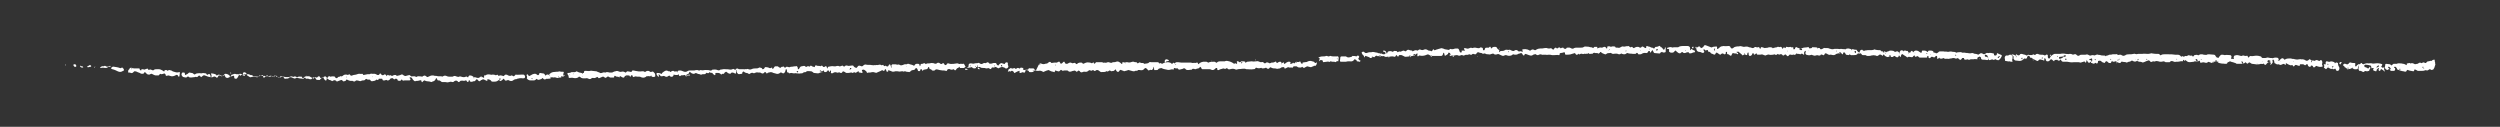 <?xml version="1.0" encoding="UTF-8"?><!-- Generator: Adobe Illustrator 23.0.1, SVG Export Plug-In . SVG Version: 6.00 Build 0)  --><svg xmlns="http://www.w3.org/2000/svg" enable-background="new 0 0 603.2 30.6" id="Layer_1" version="1.1" viewBox="0 0 603.2 30.6" x="0px" xml:space="preserve" y="0px">
<rect x="0" y="0" width="603.2" height="30.6" fill="#333333" stroke="none"/>
<g id="DMw782.tif">
	<g fill="#fff" id="change1_1">
		<path d="m486.4 13.4v-0.2-0.1c0.2 0 0.3 0.1 0.4 0.2 0.2 0.1 0.5 0.1 0.6-0.2 0.1-0.1 0.2-0.1 0.3-0.1 0.3 0 0.6 0.2 0.9 0.2 0.2 0.1 0.3 0.2 0.5 0.2l0.1-0.1c0.1-0.1 0.1-0.1 0.2-0.1 0.3 0.2 0.6 0 0.9 0.1 0 0 0.1 0 0.1-0.1 0.1-0.1 0.3-0.1 0.4 0 0.2 0.1 0.3 0.1 0.4-0.1 0.1-0.1 0.2-0.1 0.4-0.1 0.1 0 0.2 0 0.3 0.1 0.2 0.1 0.4 0.1 0.6 0.1s0.5 0 0.7 0.1c0.1 0.1 0.2 0.1 0.4 0l0.1-0.1c0.2-0.1 0.3 0 0.4 0.1v0.4c0 0.1 0 0.2 0.1 0.3 0 0.1 0.1 0.1 0.2 0.1s0.2 0 0.2-0.1c0.1-0.4 0.4-0.6 0.7-0.8 0.2-0.1 0.3-0.2 0.5-0.2h0.9 0.4c0.4-0.1 0.9-0.1 1.3 0 0.3 0 0.7 0.1 1 0 0.2 0 0.4 0 0.5 0.1 0.2 0.1 0.4 0.1 0.6 0s0.4 0 0.5 0.1l0.1 0.1c0.2 0.2 0.4 0.2 0.6 0.1 0.2-0.2 0.4-0.2 0.7-0.2h0.5 0.3c0.3-0.1 0.5-0.1 0.8 0.1 0.1 0.1 0.2 0.1 0.4 0.1 0.1 0 0.2 0 0.3-0.1h0.4c0.1 0.1 0.3 0.1 0.5 0s0.4-0.2 0.6-0.1 0.4 0 0.6 0.1 0.6 0.1 0.9 0.1c0.1 0 0.2 0 0.3 0.1s0.1 0.1 0.2 0c0 0 0-0.1 0.1-0.1h0.1c0.3 0 0.4-0.2 0.6-0.2s0.5 0 0.7-0.1h0.4 0.4c0.1 0 0.2-0.1 0.3 0 0.2 0.2 0.4 0.2 0.6 0.1 0.2 0 0.4 0 0.5 0.1s0.1 0.1 0.2 0.1c0.2 0.1 0.3 0.1 0.5 0h0.1c0.3-0.3 0.7-0.3 1-0.3 0.4 0 0.7 0 1.1-0.1 0.1 0 0.2-0.1 0.3 0 0.3 0.1 0.5 0.1 0.8 0h0.6 0.4c0.4-0.1 0.8 0 1.2 0 0.3 0 0.5 0 0.8-0.1 0.1 0 0.3-0.1 0.4 0 0.5 0.1 0.9 0.1 1.4 0.1 0.2 0 0.3 0 0.4 0.2 0.1 0.1 0.2 0.2 0.3 0.1 0.3-0.2 0.5-0.2 0.8-0.2h1c0.6 0 1.1 0 1.6 0.1h0.6c0.3 0 0.6 0.1 0.8 0.4 0.1 0.1 0.2 0.1 0.3 0s0.1-0.1 0.2 0 0.3 0.1 0.4 0 0.1-0.1 0.2-0.1c0.2 0.1 0.4 0 0.6-0.1 0.1-0.1 0.3-0.1 0.5 0 0.1 0.1 0.3 0 0.4 0s0.1 0.1 0.2 0.1c0 0.1 0.1 0.1 0.1 0.2l0.2-0.2c0.1-0.1 0.1-0.2 0.2-0.2 0.3-0.1 0.6-0.1 0.8 0 0.1 0.1 0.2 0 0.4-0.1 0.1-0.1 0.3-0.1 0.5-0.1s0.3 0 0.5 0.1c0.3 0 0.6 0.1 0.8 0 0.1-0.1 0.3-0.1 0.5-0.1 0.4 0 0.8 0.1 1.2 0.1 0.1 0 0.3 0.1 0.3 0.2 0.1 0.2 0.2 0.3 0.4 0.5 0.2 0 0.3 0 0.5 0.1h-0.1c0.1-0.3 0.3-0.5 0.5-0.7 0.1-0.1 0.3-0.1 0.5-0.1s0.3 0.1 0.5 0.1c0.4-0.1 0.9 0 1.3 0 0.2 0 0.4 0.3 0.3 0.5 0 0.1-0.1 0.2-0.1 0.3l0.1 0.1h0.6v-0.2c-0.1-0.1-0.1-0.2 0-0.4 0.1-0.1 0.1-0.2 0.2-0.2s0.3-0.1 0.4-0.1h0.3c0.3 0.1 0.6 0.1 0.8 0.2h0.2c0.3-0.2 0.5-0.1 0.8 0h0.2c0.4-0.1 0.4-0.1 0.5 0.3v0.1h0.1c0.1-0.1 0.1-0.2 0.2-0.2 0.1-0.1 0.2-0.2 0.4-0.2 0.2 0.1 0.5 0 0.7 0 0.5-0.1 1-0.1 1.6 0.1 0.1 0 0.2 0.1 0.2 0.1 0.1 0.3 0.3 0.3 0.5 0.3h0.4c0.3 0 0.6-0.2 0.8-0.1 0.3 0.1 0.6 0.1 0.8 0.1 0.1 0 0.3 0.1 0.4 0 0.2-0.1 0.4-0.1 0.6-0.1 0.6 0 0.6 0.1 0.8 0.6-0.1-0.1-0.2-0.1-0.2-0.1s-0.1 0-0.1 0.1c0 0 0 0.1 0.1 0.1h0.3c0.1-0.2 0.3-0.4 0.5-0.5 0.1 0 0.3-0.1 0.4 0l0.3 0.3c0.1 0 0.2 0 0.2-0.1 0.4-0.2 0.8-0.2 1.1-0.2 0.2 0 0.4 0 0.5 0.1 0.2 0 0.5 0 0.7 0.1 0.4 0.1 0.7 0.1 1.1 0 0.3-0.1 0.5 0.1 0.8 0 0.1 0 0.3 0.1 0.4 0.1 0.1 0.1 0.3 0.2 0.4 0.2 0.1 0.1 0.3 0.1 0.4 0 0.1 0 0.2-0.1 0.3-0.2 0-0.1 0.1-0.1 0.2-0.1 0.2 0.1 0.3 0.2 0.5 0.3-0.2 0.1-0.2 0.1-0.2 0.2s0.1 0.2 0.1 0.3h0.1c0.1 0 0.1 0 0 0h-0.1c0.1-0.2 0.1-0.4 0.1-0.5 0.2 0 0.5 0 0.7 0.1h0.1c0.1 0 0.1 0 0 0h-0.1c0.2-0.2 0.5-0.3 0.8-0.1 0.2 0.1 0.3 0.2 0.5 0l0.1-0.1c0.1 0 0.2 0 0.3 0.1 0.1 0.2 0.2 0.4 0.1 0.7-0.1 0.2 0 0.4 0.1 0.6v0.1l-0.1 0.1c-0.3 0-0.5 0.1-0.8 0-0.2 0-0.3-0.1-0.6-0.2-0.2 0-0.2 0.2-0.4 0.3s-0.3 0.1-0.4-0.1c0-0.1-0.1-0.1-0.1-0.2-0.1 0-0.2-0.1-0.3-0.1s-0.2 0.1-0.2 0.2v0.1c-0.1 0.1-0.4 0-0.5-0.1l-0.1-0.1c0-0.1-0.1-0.2-0.1-0.3s-0.2-0.1-0.3-0.1l-0.1 0.1c-0.2 0.2-0.2 0.2-0.5 0-0.1-0.1-0.2-0.1-0.4-0.1h-0.4c-0.1 0-0.2 0-0.2 0.2v0.1l-0.1 0.1c-0.2 0-0.4-0.1-0.7-0.2-0.2-0.1-0.4 0-0.5 0.2l-0.1 0.1h-0.2c0-0.1-0.1-0.1-0.1-0.2-0.1-0.1-0.1-0.1-0.2-0.1-0.2 0.1-0.3 0.1-0.5 0-0.3-0.1-0.5-0.2-0.8-0.4-0.1-0.1-0.2 0-0.2 0.1v0.2l-0.1 0.1-0.3-0.3c-0.2 0-0.4 0.1-0.6 0.2s-0.3 0.1-0.5 0c-0.1 0-0.2-0.1-0.3-0.1s-0.3 0.1-0.4 0-0.3-0.2-0.4-0.2l-0.1-0.1c0-0.1-0.1-0.3-0.1-0.5h0.1-0.1c-0.1-0.1-0.1-0.3-0.2-0.3h-0.1l-0.1 0.1v0.2c0.1 0.2 0.1 0.4-0.1 0.6-0.1 0.1-0.1 0.2-0.3 0.3h-0.1s-0.1-0.1 0-0.1c0-0.1 0.1-0.1 0.1-0.2 0-0.2-0.2-0.4-0.4-0.3-0.3 0.1-0.5 0.2-0.7 0.5-0.1 0.2-0.3 0.2-0.5 0l-0.1-0.1c-0.1-0.1-0.1-0.1-0.2 0s-0.3 0-0.5 0c-0.1 0-0.2 0.1-0.4 0.1-0.3 0-0.6 0.1-0.9 0-0.3 0-0.5-0.1-0.8-0.1-0.1 0-0.3-0.1-0.4-0.2-0.2-0.2-0.4-0.2-0.6 0.1-0.1 0.1-0.2 0.1-0.3 0l-0.2-0.2c-0.1-0.1-0.2-0.1-0.2 0-0.2 0.2-0.5 0.3-0.8 0.3h-1.1c-0.1 0-0.2 0-0.3-0.1-0.2-0.2-0.5-0.1-0.7-0.3h-0.1c-0.3 0-0.4-0.2-0.7-0.2-0.1 0.1-0.2 0.1-0.4 0.2-0.1 0-0.2 0.1-0.2 0.2s-0.1 0.1-0.2 0.2h-0.1-0.3c-0.3-0.1-0.6 0-0.9-0.1-0.2 0-0.5-0.1-0.7-0.2 0 0-0.1 0-0.1-0.1h0.1v-0.1-0.1h-0.1v0.1h-0.4c-0.3-0.1-0.6 0-0.9 0.2-0.1 0.1-0.3 0.1-0.4 0-0.1 0-0.2-0.1-0.3-0.1-0.1-0.1-0.3-0.1-0.4 0-0.2 0.2-0.5 0.2-0.7 0.1-0.3-0.1-0.5-0.1-0.8 0s-0.3 0.1-0.4-0.3c-0.1-0.2-0.2-0.2-0.3-0.1l-0.1 0.1c-0.2 0-0.4 0.1-0.7 0h-0.2c-0.1 0-0.1 0.1-0.2 0.1-0.3 0-0.6 0.1-0.9 0.1-0.2 0-0.5 0-0.7-0.2-0.1-0.1-0.3-0.2-0.4-0.3 0 0-0.1 0-0.1 0.1-0.2 0.1-0.2 0.1-0.3-0.1-0.1-0.1-0.1-0.1-0.2 0v0.2l-0.1 0.1c-0.2 0-0.4-0.1-0.5 0-0.4 0.1-0.7 0.1-1.1 0.1-0.3 0.1-0.4 0-0.7-0.1-0.2-0.1-0.4-0.1-0.6 0l-0.1 0.1-0.1 0.1h-0.8-0.2c-0.2-0.1-0.3-0.2-0.5-0.2s-0.3 0.1-0.5 0.1-0.5 0-0.7-0.1c-0.3-0.1-0.6-0.1-0.8 0-0.1 0.1-0.3 0-0.4 0s-0.2 0-0.4 0.1-0.3 0.1-0.4-0.1c-0.2-0.2-0.3-0.3-0.5-0.2-0.3 0.1-0.6 0.2-1 0.4-0.2 0.1-0.4 0.1-0.5 0-0.2-0.1-0.4-0.1-0.6-0.1-0.1 0-0.2 0-0.3-0.1-0.1 0-0.2-0.1-0.3-0.1-0.4 0.2-0.4 0.2-0.8 0.1-0.1 0-0.1-0.1-0.2-0.1-0.1-0.1-0.3-0.1-0.4 0s-0.3 0.2-0.5 0.2c-0.1 0-0.2 0-0.3 0.1-0.1 0-0.2 0.1-0.3 0.1-0.3-0.2-0.7-0.1-1-0.2-0.2-0.1-0.3 0-0.4 0.2-0.1 0.1-0.2 0.1-0.3 0.1-0.3-0.1-0.5-0.1-0.7-0.3s-0.4-0.1-0.6 0c-0.2 0-0.4 0-0.5-0.1h0.1v-0.1h-0.1c-0.1 0.1-0.2 0.2-0.2 0.3-0.1 0.3-0.3 0.2-0.5 0.2-0.1 0-0.2-0.1-0.3-0.2s-0.2-0.2-0.3-0.2c-0.1-0.1-0.2 0-0.3 0.1s-0.1 0.2-0.2 0.3c-0.2-0.1-0.5-0.1-0.7-0.3-0.2-0.3-0.5-0.3-0.8-0.2-0.1 0-0.1 0.1-0.1 0.2s0 0.2-0.1 0.3c0 0.1-0.1 0.1-0.2 0.1s-0.2 0-0.2-0.1c-0.1 0-0.2-0.1-0.2 0-0.2 0.2-0.4 0.2-0.6 0.1-0.1-0.1-0.3-0.1-0.4-0.2v-0.2c0.3-0.1 0.3-0.1 0.3-0.3v-0.2c0-0.3-0.1-0.4-0.4-0.2-0.1 0-0.2 0.1-0.3 0.1v0.1s0 0.1 0.1 0.1h0.2c0.2 0 0.2 0.1 0.2 0.3-0.1 0.1-0.2 0.1-0.3 0.2l-0.1 0.1c-0.2 0.1-0.2 0.1-0.3 0s-0.2-0.2-0.3-0.4c0-0.1-0.1-0.1-0.1-0.3-0.1 0.3-0.1 0.5-0.2 0.7 0 0-0.1 0.1-0.1 0l-0.3-0.3c-0.2 0.1-0.4 0.2-0.6 0.2-0.1 0.1-0.2 0.1-0.4 0.1-0.2-0.1-0.5-0.1-0.7-0.1h-0.8c-0.6 0.1-1.1 0-1.6-0.1h-0.9c-0.3 0-0.5-0.1-0.6-0.4-0.1-0.1-0.1-0.2-0.2-0.1l-0.3 0.3c-0.1-0.1-0.1-0.1-0.2-0.1-0.3-0.2-0.5-0.2-0.8-0.1-0.1 0-0.2 0.2-0.2 0.3-0.2-0.1-0.3-0.3-0.5-0.4-0.2-0.2-0.3-0.1-0.5 0.1-0.1 0.1-0.1 0.2-0.2 0.2-0.1 0.1-0.2 0.1-0.4 0.1s-0.3-0.1-0.4-0.3v-0.2c0-0.1-0.1-0.2-0.3-0.2-0.1 0-0.2 0.1-0.1 0.2l0.1 0.1c0 0.1-0.1 0.2-0.1 0.2-0.1 0-0.2 0-0.3-0.1-0.1 0-0.2-0.1-0.4-0.1-0.3-0.1-0.4-0.1-0.7 0.2l-0.1 0.1h-0.2c-0.3-0.1-0.5-0.3-0.8-0.4-0.2-0.1-0.3-0.2-0.5-0.3v-0.1c-0.2 0.1-0.3 0.1-0.4-0.1 0-0.1-0.1-0.1-0.1-0.2-0.1-0.2-0.3-0.2-0.5 0-0.1 0.1-0.1 0.2-0.2 0.2s0.1 0 0.1 0c0 0.1 0 0.2-0.1 0.2 0 0.1-0.1 0.2-0.2 0.2s-0.1-0.1-0.2-0.1-0.2 0-0.3 0.1l-0.1 0.1c-0.3 0.3-0.6 0.4-1 0.4-0.3 0-0.6-0.1-0.9-0.1-0.2 0-0.3-0.2-0.4-0.3s-0.1-0.2-0.1-0.3 0.1-0.3 0-0.4-0.2-0.3-0.4-0.3v-0.2c0.2 0 0.3 0.1 0.5 0.1 0.3 0.2 0.4 0.2 0.5 0.2v0.3 0.2s0.1 0 0.1-0.1h0.1l-0.1 0.1h-0.1c0-0.1 0.1-0.1 0.1-0.2 0-0.2 0-0.3-0.1-0.3zm53.6 1.6c-0.1 0 0 0 0 0zm14.8 0.2c0-0.1 0.1-0.1 0.1-0.1h-0.1c0.1 0 0.1 0.1 0 0.1zm-10.2 0.1s-0.1 0 0 0h-0.1c0 0.1 0.1 0 0.1 0l0.1 0.1c0 0.1 0.1 0.1 0.1 0h-0.1l-0.1-0.1zm-57.7-0.9c0-0.1 0.1-0.1 0-0.1v0.1h0.2 0.1-0.1-0.2zm24.3 0h-0.2s-0.1 0-0.1 0.1c0 0 0 0.1 0.1 0.1h0.1c0-0.1 0-0.2 0.1-0.2 0 0 0.1-0.1 0.2-0.1s0.1-0.1 0-0.1h-0.1c-0.1 0-0.1 0.1-0.1 0.2zm-23.3-0.4h-0.1c-0.1 0-0.1 0.1-0.1 0.1 0 0.1 0.1 0.2 0.2 0.2s0.1-0.1 0.1-0.2c-0.1 0-0.1-0.1-0.1-0.1v-0.2c-0.1-0.1-0.1 0 0 0.2zm10-0.4c-0.2 0-0.5 0.1-0.7 0.1h-0.2c-0.1 0-0.2 0.1-0.2 0.2s0 0.3 0.2 0.3c0.3-0.1 0.6-0.2 0.8-0.4 0.1 0 0.1-0.1 0.1-0.2 0.2 0.2 0.3 0.1 0.5 0 0.1 0 0.1-0.2 0-0.2-0.1-0.1-0.2-0.1-0.4 0-0.1 0-0.1 0.1-0.1 0.2zm32.2 1.3s0.1 0 0.1-0.1c0.1-0.2 0-0.4-0.1-0.5s-0.2 0-0.3 0c-0.1 0.1-0.1 0.1 0 0.2s0.2 0.2 0.3 0.4v0zm17.2-0.4l-0.2 0.2v0.1c0 0.2 0.1 0.3 0.3 0.2 0.1-0.1 0.2-0.1 0.3-0.1s0.1 0 0.1-0.1 0-0.2-0.1-0.2-0.3-0.1-0.4-0.1zm-6.4 0.7c0.1 0.1 0.2 0.1 0.3 0.2h0.1s0.1-0.1 0-0.1c-0.1-0.2-0.2-0.4-0.3-0.5h-0.1c-0.1 0-0.1 0.1-0.1 0.1 0.1 0 0.1 0.1 0.1 0.3zm-48-1.2s0-0.1-0.1-0.1c0 0-0.1-0.1-0.1 0l-0.1 0.1s0 0.1 0.1 0.1h0.1c0.1 0 0.1-0.1 0.1-0.1zm41.6 0.7c0 0.1 0.1 0.2 0.2 0.2s0.2-0.1 0.2-0.2-0.1-0.1-0.1-0.1c-0.2-0.1-0.3 0-0.3 0.1zm-18.7-0.1s0.1 0 0.1-0.1 0.1-0.1 0.1-0.2l-0.1-0.1c-0.1 0-0.2 0.2-0.1 0.4-0.1-0.1 0-0.1 0 0zm-17.4-0.5v0c-0.1 0.1-0.1 0.2-0.1 0.3s0.2 0.1 0.2 0c0.2 0 0.2-0.2-0.1-0.3 0.1 0 0.1 0 0 0zm7.3 0.3s-0.1-0.1-0.2-0.1-0.2 0.1-0.1 0.1l0.1 0.1h0.1c0.1 0 0.1-0.1 0.1-0.1zm3.6 0.1c0-0.1 0.1-0.2 0.1-0.2l-0.1-0.1c-0.1 0-0.1 0.1-0.1 0.1 0 0.1 0.1 0.2 0.1 0.2zm47.6 1v0c-0.1-0.1-0.1 0-0.1 0h0.1zm-60.5-1.2v0.1l0.1-0.1h-0.1zm54 0.5v0l-0.1-0.1v0.1h0.1zm-16.3 0.1h-0.2v0.1c0 0.1 0.1 0.1 0.2 0.1v-0.2zm-8.9-0.5v0l0.1-0.1c0-0.1-0.1-0.1-0.1-0.1-0.1 0-0.1 0 0 0.2-0.1-0.1-0.1-0.1 0 0zm27.2 0.8v-0.1s-0.1 0 0 0.1c-0.1 0-0.1 0 0 0zm-34.3-0.9c-0.1-0.1-0.1-0.1-0.2-0.1v0.1c0 0.2 0.1 0.2 0.2 0v0zm-21.6-0.7v-0.1h-0.1l-0.1 0.1s0 0.1 0.1 0.1l0.1-0.1zm18.8 0.7c0-0.1-0.1-0.1 0 0l-0.1-0.1v0.1h0.1zm-19.5 0.1v0h-0.1 0.1zm35.2-0.1s0 0.1 0.1 0.1h0.1v-0.1c-0.1-0.1-0.1 0-0.2 0zm14.9 0.6c-0.1-0.1-0.1 0-0.1 0-0.1 0.1 0 0.1 0.1 0-0.1 0.1 0 0.1 0 0zm7.4 0c0.1 0 0.1-0.1 0-0.1 0 0-0.1 0 0 0.1-0.1 0 0 0.1 0 0zm-51.7-0.8zm19.9-0.1h-0.1s0.1 0.1 0.1 0v0zm11.3 0.8zm1.2-0.4z" fill="inherit"/>
		<path d="m361.8 12.6c0.1-0.2 0.2-0.3 0.4-0.3 0.3 0 0.6 0 0.9-0.2 0.1-0.1 0.2-0.1 0.4-0.1s0.5 0.1 0.7 0c0.1 0 0.2 0 0.3 0.1 0.2 0.1 0.4 0.2 0.7 0.2 0.1 0 0.1 0 0.2-0.1 0.3-0.2 0.6-0.2 0.9 0.1 0.1 0.1 0.2 0.2 0.3 0.1 0.3-0.1 0.5 0 0.7 0.1 0 0 0.1 0 0.1-0.1v-0.1c0-0.1-0.1-0.1-0.1-0.2s0-0.2 0.1-0.2c0.3 0 0.6-0.1 0.9 0 0.2 0 0.5 0.1 0.6 0.2s0.2 0.1 0.3 0.1 0.1 0 0.2-0.1c0.2-0.2 0.5-0.2 0.7-0.1 0.1 0.1 0.2 0.1 0.4 0.1 0.1-0.1 0.2-0.1 0.3-0.2 0.2-0.1 0.5-0.2 0.8-0.2 0.4 0 0.7 0 1.1-0.1 0.2 0 0.5-0.1 0.8 0.1h0.2c0.2 0 0.4 0 0.5-0.1 0.2 0.1 0.3 0.2 0.4 0.3s0.2 0.1 0.3 0 0.1-0.2 0.2-0.3 0.2-0.1 0.3-0.1 0.1 0 0.1 0.1c0.2 0.1 0.4 0.1 0.5-0.1 0.2-0.1 0.3-0.1 0.5 0.1 0.1 0.1 0.1 0.1 0.2 0s0.2-0.1 0.4-0.1c0.1 0 0.1 0 0.2 0.1v0.1c0.1 0.1 0.3 0 0.4 0.1 0 0 0.1 0 0.2-0.1s0.1-0.2 0.2-0.2c0.3 0 0.6-0.1 0.9 0.1s0.6 0.2 0.8 0c0.2-0.1 0.4-0.1 0.6-0.1h1c0.3 0 0.5 0 0.8-0.2 0.1 0 0.2-0.1 0.2-0.1 0.3 0.1 0.7 0 1 0.1 0.2 0.1 0.4 0.1 0.5 0.1 0.2 0 0.3 0.1 0.5 0.2l0.2-0.2c0.1-0.1 0.1-0.1 0.2-0.1h0.5c0.1 0 0.1 0.1 0.1 0.2v0.2c0.1 0 0.1-0.1 0.2-0.1s0.2-0.1 0.3-0.1c0.2-0.1 0.4 0 0.6 0s0.4-0.2 0.6-0.2c0.1 0 0.2 0 0.3 0.1s0.2 0.2 0.2 0.3h0.1l0.1-0.1v-0.2c0-0.1 0-0.2 0.1-0.2 0.2 0 0.4-0.1 0.5 0 0.2 0.1 0.4 0.1 0.6 0h0.4c0.2 0 0.3 0 0.4 0.2 0 0 0 0.1 0.1 0.1 0.4-0.1 0.7 0.2 1.1-0.1 0.1 0 0.1-0.1 0.2-0.1s0.1-0.1 0.2-0.1c0.3 0 0.5 0.1 0.8 0 0.2-0.1 0.5 0 0.7-0.1 0.1 0 0.2 0.1 0.3 0.2 0.2 0.2 0.3 0.1 0.5 0h0.1l0.1 0.1c0.2 0.2 0.3 0.3 0.5 0.1 0.2-0.1 0.4-0.2 0.6-0.2s0.4 0 0.5 0.1 0.2 0.1 0.3 0.1c0.2 0 0.2-0.1 0.3-0.2s0.3-0.1 0.4 0 0.2 0.1 0.3 0.2c0.1 0 0.1 0.1 0.2 0.1s0.1 0 0.2-0.1v-0.1-0.1c0-0.1 0-0.2 0.2-0.2 0.3 0.1 0.5 0.2 0.7 0.2 0.2 0.1 0.3 0.2 0.5 0.2s0.3 0.1 0.4 0.2c0.1 0 0.2 0 0.2-0.1 0 0 0-0.1 0.1-0.1 0-0.1 0.1-0.2 0.2-0.2h0.2c0.2 0 0.4-0.1 0.6-0.2 0.1-0.1 0.2 0 0.3 0.1s0.1 0.3 0.3 0.2c0.1 0.1 0.3 0.3 0.4 0.5 0 0.1 0.2 0.1 0.3 0 0-0.1 0.1-0.1 0.1-0.2v-0.2l0.1-0.1 0.1 0.1v0.4 0.5c0 0.1 0 0.2-0.1 0.2-0.2 0.1-0.5 0.1-0.7 0 0 0 0-0.1-0.1-0.1v0.1c-0.2-0.1-0.3 0-0.4 0.2l-0.1 0.1h-0.2c-0.4 0-0.7-0.1-1.1-0.1-0.1 0-0.2-0.1-0.2-0.2-0.1-0.1-0.1-0.2-0.2-0.4 0-0.1-0.2-0.1-0.2 0-0.1 0.1-0.2 0.3-0.3 0.4s-0.2 0.1-0.2 0.1v-0.1-0.2c0-0.1-0.2-0.1-0.3-0.1-0.1 0.1-0.2 0.2-0.2 0.3-0.1 0.1-0.2 0.2-0.4 0.2-0.4-0.1-0.8 0-1.1 0.2-0.1 0.1-0.2 0.1-0.4 0.1h-0.4c-0.2-0.3-0.2-0.4-0.4-0.3v-0.1-0.1 0.1c-0.1 0.2-0.2 0.3-0.4 0.3h-0.5c-0.4-0.1-0.9 0-1.3-0.2-0.1 0-0.2 0-0.3 0.1-0.3 0.3-0.7 0.2-1 0.1-0.1 0-0.1-0.1-0.2-0.1s-0.1 0.1-0.2 0.1c-0.1 0.1-0.3 0.1-0.4 0.1-0.4-0.2-0.8-0.2-1.3-0.1-0.1 0-0.3 0-0.4-0.1-0.2-0.1-0.3-0.2-0.5-0.1-0.3 0-0.6 0-0.8 0.2s-0.4 0.1-0.6 0c-0.3-0.1-0.5-0.2-0.7-0.4-0.1-0.1-0.2-0.1-0.3 0.1 0 0 0 0.1-0.1 0.1-0.1 0.1-0.2 0.2-0.3 0.1s-0.3-0.1-0.4-0.1h-0.3c-0.2-0.1-0.4-0.1-0.6 0.1-0.1 0.1-0.1 0.1-0.2 0.1-0.2-0.1-0.3 0-0.4 0-0.1 0.1-0.2 0-0.3-0.1s-0.1-0.1-0.3 0l-0.1 0.1c-0.2-0.1-0.3 0-0.4 0-0.2 0-0.3-0.1-0.4 0-0.1 0-0.3 0.1-0.4 0-0.3-0.1-0.5 0-0.7 0.1-0.1 0.1-0.2 0-0.2-0.1 0 0-0.1-0.1-0.1 0-0.1 0.1-0.2 0.1-0.2 0.2-0.1 0.1-0.3 0-0.4-0.1s-0.1-0.2-0.2-0.3c-0.2 0.1-0.5 0.1-0.7 0.2-0.5 0.2-1 0.2-1.5 0.2-0.1 0-0.2-0.1-0.2-0.2v-0.2c0-0.1-0.1-0.2-0.2-0.2-0.3 0.1-0.6 0.2-0.9 0.2-0.1 0-0.2 0.1-0.2 0.2v0.2l-0.1 0.1h-0.1c-0.4-0.1-0.7 0-1.1 0h-0.5c-0.3-0.1-0.6-0.1-0.9-0.1-0.2 0-0.4 0.1-0.6 0h-0.3-0.4c-0.2 0.1-0.4-0.1-0.6-0.1s-0.4 0.1-0.6 0.2c-0.2 0-0.3 0-0.4-0.1s-0.3-0.2-0.4-0.1c-0.2 0-0.4 0.1-0.5 0.2-0.3 0.2-0.6 0.1-0.9 0s-0.5-0.2-0.8-0.3c-0.1 0-0.2 0.1-0.3 0.2v0.1l-0.1 0.1c-0.1 0-0.1 0-0.2-0.1l-0.1-0.1c-0.2-0.4-0.3-0.5-0.7-0.3-0.1 0-0.3 0.1-0.4 0.1-0.2 0.2-0.5 0.2-0.8 0.2-0.1 0-0.3-0.1-0.4-0.1s-0.2 0.1-0.3 0.2h-0.2l0.1-0.1c-0.1 0.1 0 0.1 0 0.2h-0.1c-0.6 0.1-0.6 0.1-1.2-0.1h-0.2c-0.6 0.2-0.4 0.3-1.1 0-0.1-0.1-0.3-0.1-0.4-0.2-0.2-0.1-0.3-0.1-0.5 0-0.3 0.1-0.6 0.1-0.8-0.1 0 0-0.1 0-0.1-0.1-0.2 0-0.2 0.1-0.4 0.1-0.2 0.1-0.5 0.2-0.8 0.1-0.3 0-0.5 0-0.8-0.2h-0.2c-0.2 0.1-0.3 0.1-0.5 0l-0.1-0.1c-0.3 0-0.6-0.1-0.8-0.2-0.1 0-0.2 0-0.3 0.1l-0.1 0.1c-0.1 0.1-0.1 0.3-0.3 0.3-0.1 0-0.3 0-0.5-0.1-0.1 0-0.3 0-0.3 0.1-0.1 0.1-0.3 0.2-0.4 0.1s-0.2-0.1-0.3-0.1c-0.3 0.1-0.5 0.2-0.8 0.1-0.2 0.1-0.3 0.1-0.5 0.2h-0.2c-0.2-0.2-0.5-0.1-0.7 0s-0.5 0-0.7-0.1h-0.3c-0.1 0-0.3 0.1-0.4 0.1s-0.2-0.1-0.4 0c-0.2 0-0.4 0-0.5 0.1 0 0-0.1 0-0.2-0.1s-0.1-0.1 0-0.2c0-0.1 0.1-0.1 0.1-0.2s0-0.2-0.1-0.2c-0.1-0.1-0.2-0.1-0.3-0.1l-0.1 0.1v0.2c-0.2 0.1-0.4 0.3-0.6 0.4-0.1 0.1-0.2 0-0.3-0.1v-0.1c0.1-0.2-0.1-0.4-0.3-0.5h-0.1c-0.1 0-0.1 0 0 0h0.1c0 0.2 0 0.3-0.1 0.5 0 0.1-0.2 0.3-0.4 0.3h-1.2-1.2c-0.1 0-0.1 0-0.2-0.1-0.6-0.4-0.6-0.3-1.1-0.1s-1 0.2-1.5 0.1h-0.1c-0.1 0.1-0.2 0.2-0.3 0.2 0 0-0.1 0-0.1-0.1-0.1-0.1 0-0.3 0-0.4v-0.2h-0.1c-0.2 0.1-0.4 0.2-0.5 0.4-0.1 0.1-0.2 0.2-0.3 0.1 0 0-0.1-0.1-0.1 0-0.2 0.2-0.6 0.1-0.8 0.2-0.3 0-0.7 0.1-1 0.1-0.1 0-0.3 0-0.4-0.1l-0.6-0.3h-0.2c-0.3-0.1-0.5 0-0.6 0.3 0 0.1-0.2 0.1-0.2 0 0 0 0-0.1-0.1-0.1 0-0.1-0.1-0.1-0.1-0.2h-0.1c-0.1 0.1-0.2 0.2-0.2 0.3-0.1 0.1-0.2 0.1-0.3 0.1-0.2-0.1-0.4-0.1-0.6-0.1-0.4 0.1-0.8 0-1.2 0.1-0.2 0.1-0.4 0-0.6-0.1-0.1 0-0.2-0.1-0.2-0.1-0.2 0.1-0.5 0.1-0.7-0.1h-0.2c-0.1 0-0.3 0.1-0.4 0.2-0.1 0-0.1-0.1-0.2-0.1-0.2-0.1-0.3-0.1-0.5 0.1l-0.2 0.2s-0.1 0.1-0.1 0c-0.2-0.1-0.3 0-0.5 0.1-0.1 0.1-0.3 0.1-0.4 0.1-0.2-0.2-0.5-0.3-0.8-0.4-0.5-0.2-0.4-0.2-0.5 0.3-0.1-0.1-0.1-0.2-0.2-0.3 0-0.1-0.1-0.2-0.2-0.3-0.2-0.1-0.2-0.3-0.3-0.4-0.1-0.2-0.1-0.3 0-0.3 0.1-0.1 0.3-0.2 0.4-0.1h0.1c0.2 0.3 0.5 0.4 0.9 0.2 0.2-0.1 0.4-0.1 0.7-0.1h0.2c0.5-0.2 0.9 0.1 1.4 0.1 0.2 0.2 0.5 0.1 0.7 0.2 0.1 0.1 0.2 0.1 0.3 0 0.2 0.1 0.3 0.2 0.5 0.2 0.1 0 0.3 0 0.4-0.1s0.1-0.1 0.1-0.2-0.1-0.2-0.3-0.3c-0.1 0-0.2 0-0.3-0.1v-0.1c0-0.1 0.1-0.1 0.2-0.1 0.2 0 0.4 0.1 0.5 0.3 0.1 0.1 0.1 0.2 0.1 0.3l0.1 0.1s0.1 0 0.1-0.1 0-0.1 0.1-0.2c0-0.1 0.1-0.2 0.2-0.2 0.3-0.1 0.7-0.1 1 0.1h0.1c0.1-0.1 0.2-0.3 0.5-0.2h0.2c0.2 0 0.3 0.1 0.4 0.3s0 0 0 0c0.1 0 0.1-0.1 0.2-0.1s0.2-0.1 0.2-0.1c0.2 0.1 0.3 0.1 0.5 0s0.4-0.2 0.6-0.2c0.1 0 0.1 0.1 0.2 0.1 0.1 0.1 0.3 0.1 0.4 0s0.1-0.2 0.2-0.2 0.1-0.1 0.2-0.1h0.1c0.3 0.1 0.6 0.2 0.9 0.2 0 0 0.1 0.1 0.1 0.2s0 0 0 0c0.1 0 0.1-0.1 0.2-0.1 0.2-0.1 0.4-0.2 0.6-0.2 0.1 0 0.2 0 0.3 0.1 0.1 0 0.2 0 0.3-0.1 0.2-0.2 0.4-0.2 0.6-0.1s0.5 0.1 0.7 0c0.4-0.2 0.7-0.1 1 0.1 0.2 0.1 0.3 0.2 0.5 0.1 0.1 0 0.1 0.1 0.2 0.1 0.1 0.1 0.2 0.1 0.3 0s0.2-0.2 0.2-0.3c0.1-0.2 0.2-0.1 0.3 0 0 0.1 0.1 0.1 0.1 0.2v-0.1c0.3 0 0.5-0.2 0.7-0.2 0.2-0.1 0.4-0.1 0.7-0.2 0.2-0.1 0.4-0.1 0.6 0 0.2 0 0.4 0.2 0.6 0.2s0.4 0.1 0.6 0.1c0.2 0.1 0.4 0 0.5-0.1l0.1-0.1h0.1c0.2 0.1 0.5 0.1 0.8 0 0.2-0.1 0.5-0.1 0.8-0.1 0.1 0 0.2 0 0.3 0.1s0.1 0.2 0.2 0.4c0 0.1 0.1 0.2 0.1 0.3 0.1 0.1 0.2 0.2 0.3 0.2s0.2-0.2 0.2-0.4l-0.1-0.1h0.4 0.5v0.3-0.3c-0.1-0.1-0.2-0.3-0.3-0.4 0-0.2 0.2-0.2 0.3-0.2s0.2 0.1 0.4 0.1c0.1 0 0.3 0.1 0.4 0 0.2-0.1 0.4-0.1 0.6-0.2 0.1 0 0.2 0.1 0.4 0.1 0.4-0.2 0.8-0.1 1.2 0 0.2 0 0.4 0.1 0.6-0.1 0.1-0.1 0.3-0.1 0.4 0 0.2 0 0.3 0.1 0.3 0.4 0 0.1 0 0.2 0.1 0.2 0.1 0.1 0.3 0 0.3-0.1s0.1-0.2 0.1-0.3c0.1-0.2 0.2-0.2 0.4-0.2h0.4c0.1 0 0.2 0 0.2-0.1 0.1-0.1 0.2-0.2 0.3-0.1 0.1 0 0.1 0.2 0.1 0.3l0.1 0.1s0.1 0 0.1-0.1c0.2-0.2 0.4-0.3 0.7-0.3s0.5 0 0.6 0.3c0.1 0.2 0.3 0.3 0.4 0.4s0.2 0.1 0.2 0v-0.2c0-0.1 0-0.2 0.1-0.2-0.3 0.9-0.2 0.9-0.1 1v0zm26.4-0.5c0.1 0 0.1-0.1 0.2-0.1v-0.1h-0.1c-0.1 0.1-0.1 0.2-0.1 0.2 0 0.1-0.1 0.1 0 0l-0.1 0.1c0.1 0.1 0.1 0 0.1-0.1zm-53.3 1.7c0-0.1 0.1-0.1 0-0.2h-0.1v0.1l0.1 0.1h0.3c0.1 0 0.1-0.1 0.2-0.1v-0.1c0-0.1-0.1-0.1-0.1 0-0.1 0-0.3 0.1-0.4 0.2zm5.5-0.1v-0.2c-0.1-0.1-0.2-0.1-0.3-0.1l-0.1 0.1s0 0.1 0.1 0.1c0.2 0.3 0.3 0.2 0.3 0.1zm59.5-1.9c-0.1 0-0.1 0-0.2 0.1-0.1 0-0.1 0.1-0.1 0.2s0.1 0.1 0.2 0.1c0 0 0.1 0 0.1-0.1 0 0 0.1-0.1 0-0.1 0.2-0.1 0.1-0.1 0-0.2zm-35.9 0.8s0.1 0 0.1-0.1c0 0 0-0.1-0.1-0.1s-0.2 0 0 0.2c-0.1-0.1-0.1 0 0 0zm-32.8 1.2c0-0.1-0.1-0.2-0.1-0.2-0.1 0-0.1 0.1-0.1 0.2s0.1 0.2 0.1 0.1c0 0 0-0.1 0.1-0.1zm10-0.5h0.1c0.1 0 0.1-0.1 0.1-0.1v-0.1c-0.1-0.1-0.2-0.1-0.3 0l-0.1 0.1s0.1 0.1 0.2 0.1c-0.1 0 0 0 0 0zm4.3 0.2s0-0.1-0.1-0.1-0.2 0-0.2 0.1 0 0.1 0.1 0.2c0.2-0.1 0.2-0.1 0.2-0.2zm4.5-0.5l-0.1 0.1s0 0.1 0.1 0.1 0.1-0.1 0.1-0.1l-0.1-0.1zm0.8 0.5l-0.1-0.1c-0.1 0-0.2 0.1-0.2 0.2s0.1 0.1 0.1 0.1c0.2 0 0.2-0.1 0.2-0.2zm-12.4 0c0.1-0.1 0-0.2-0.1-0.2h-0.1c0.1 0 0.1 0.1 0.2 0.2-0.1-0.1-0.1 0 0 0zm53.9-1.3l-0.1 0.1s0 0.1 0.1 0.1c0 0 0.1 0 0.1-0.1v-0.1h-0.1zm5.8-0.4s-0.1-0.1-0.1 0c0 0 0 0.1-0.1 0.1 0 0 0.1 0.1 0.1 0 0.1 0 0.1-0.1 0.1-0.1zm-2.3 0.3s0 0.1-0.1 0.1h0.1c0.1 0 0.1-0.1 0.1-0.1h-0.1zm-64.3 1.6s-0.1 0.1 0 0c-0.1 0.1 0 0.1 0 0.1 0 0.1 0.1 0 0-0.1 0.1 0.1 0 0.1 0 0zm-1 0.2v0h-0.1 0.1c-0.1 0 0 0 0 0zm32.3-1.4v0zm7 0.2s0.1 0 0 0c0.1 0 0 0 0 0zm5 0.5s-0.1 0 0 0c-0.1 0.1 0 0.1 0 0v0zm-1.9-1.1zm14.7 0.4zm-44.3 0.6v0c-0.1 0-0.1 0 0 0zm15.3-0.2c-0.1 0-0.1 0.1 0 0v0zm-4.1 0.3v0c-0.1-0.1 0 0 0 0zm-14.9 0.8zm3.2-0.5zm38.9-1z" fill="inherit"/>
		<path d="m250.8 15.4c0.1-0.1 0.2-0.1 0.3-0.1s0.2 0.1 0.3 0.1c0.2 0.1 0.5 0.1 0.8 0 0.1-0.1 0.3 0 0.5-0.1 0.1-0.1 0.2-0.2 0.4-0.3 0.1-0.1 0.3-0.1 0.4 0l0.2 0.2c0.2 0 0.5-0.1 0.7-0.1h0.6c0.1-0.1 0.3-0.1 0.4-0.2 0.2-0.1 0.2 0 0.3 0.1s0.1 0.3 0.3 0.4c0.2-0.1 0.3-0.2 0.5-0.3h-0.1s0-0.1 0.1-0.1c0.1-0.1 0.3-0.2 0.4 0v0.1c0.1 0.2 0.2 0.3 0.4 0.3h0.2c0.1 0 0.1-0.1 0.2-0.1 0.3-0.2 0.6-0.3 0.9-0.1 0.2 0.1 0.3 0.1 0.4 0h0.1c0.2-0.1 0.4 0 0.5 0.2 0.1 0.1 0.2 0.1 0.3 0 0.3-0.3 0.6-0.3 0.9-0.3 0.2 0 0.3 0 0.4 0.2 0.1 0.1 0.3 0.1 0.4 0s0.3-0.1 0.5-0.2c0.3-0.1 0.6 0 0.9 0 0.1 0 0.2 0.1 0.3 0.1 0.1 0.1 0.2 0.1 0.3 0l0.1-0.1c0.1-0.1 0.2-0.1 0.2 0.1 0.1 0.2 0.2 0.2 0.3 0.1l0.1-0.1c0.1-0.1 0.1-0.2 0.2-0.2h1 0.4c0.2 0.1 0.4 0.2 0.6 0.1 0.3 0.1 0.6 0 0.8-0.1h0.2c0.1 0 0.2 0.1 0.3 0.1 0.2 0.1 0.4 0.1 0.5 0 0.2-0.1 0.3-0.1 0.5-0.1s0.3 0 0.5-0.1c0.3-0.1 0.5-0.1 0.8 0.1s0 0 0 0c0.2 0.1 0.3 0.2 0.5 0.4 0.1 0.1 0.2 0 0.2-0.1v-0.2c0-0.1 0.1-0.1 0.2-0.1 0.2 0 0.4 0.2 0.7 0h0.3c0.3 0.1 0.6 0.1 0.9 0 0.1 0 0.2-0.1 0.3-0.1h0.4c0.1 0.1 0.3 0.1 0.4 0.1 0.2 0 0.3 0 0.4 0.2l0.1 0.1c0.1 0 0.1-0.1 0.2-0.1 0.1-0.1 0.2-0.2 0.4-0.1 0.1 0 0.2 0.1 0.3 0.1h0.5c0 0.1 0.1 0.2 0.2 0.2 0.2 0 0.4-0.1 0.7-0.1 0.1 0 0.2-0.1 0.3-0.1 0.2-0.2 0.3-0.3 0.6-0.2h0.8 0.8c0.1 0 0.3 0 0.3 0.2l0.1 0.1h0.1c0.1-0.1 0.3-0.1 0.4 0s0.3 0.1 0.4 0c0.4-0.3 0.8-0.2 1.2-0.3 0.2 0 0.3 0.1 0.5 0.1 0.1 0 0.1 0.1 0.2 0.1 0.1 0.1 0.2 0.2 0.3 0.2s0.2-0.1 0.2-0.2c0.1-0.1 0.2-0.1 0.3 0s0.2 0.1 0.2 0.2c0.1 0.1 0.1 0.1 0.1 0.2 0.1 0.1 0.1 0.1 0.2-0.1v-0.1 0.1h-0.4c0.1-0.3 0.2-0.5 0.6-0.5h0.2c0.3 0 0.5 0.1 0.8 0.1h0.8 1.1c0.3 0 0.6 0 0.9 0.1h0.1c0.2-0.1 0.4 0 0.5 0s0.2-0.1 0.4-0.1c0.1 0 0.2 0 0.2 0.1s0.1 0.1 0.1 0.2 0.2 0.1 0.2 0c0.1-0.2 0.4-0.3 0.6-0.4 0.1 0 0.3-0.1 0.4-0.1h0.8c0.1 0 0.2 0.1 0.4 0.2 0.1 0 0.2 0 0.3-0.1 0.3-0.1 0.6-0.1 0.9-0.1h0.3c0.2 0 0.3 0.1 0.4 0.2 0 0 0.2 0.1 0.2 0 0.3-0.3 0.6-0.3 1-0.3h0.7 0.2c0.4-0.2 0.7-0.1 1.1 0 0.3 0.1 0.6 0.2 0.9 0.4 0.2 0.2 0.3 0.2 0.5 0.1 0.1-0.1 0.2 0 0.3 0.1h0.1c0.1 0 0.1-0.1 0.1-0.2v-0.1s0-0.1-0.1-0.1c0-0.1 0-0.1 0.1-0.2 0.2-0.1 0.3 0 0.4 0.1 0.2 0.2 0.2 0.1 0.5 0l0.1-0.1h0.5c0.3 0 0.5 0.1 0.6 0.3h-0.1c-0.1 0-0.1 0-0.1 0.1h0.1s0.1 0 0.1-0.1c0.1-0.1 0.2-0.1 0.3-0.2 0.4 0 0.7-0.1 1-0.1h0.2c0.3 0.1 0.7 0 1 0 0.3-0.1 0.6 0 0.8 0.1 0.1 0.1 0.3 0.1 0.5 0.1 0.3-0.1 0.4 0 0.6 0.2 0.1 0.1 0.3 0.1 0.4 0l0.1-0.1c0.3-0.1 0.5 0 0.7 0.1 0.1 0.1 0.2 0.1 0.4 0 0.1-0.1 0.2-0.1 0.4-0.1 0.3 0 0.5-0.1 0.7-0.2s0.2-0.1 0.3 0.2c0 0.1 0.1 0.1 0.2 0.1 0.1-0.1 0.2-0.2 0.3-0.2 0.1-0.1 0.2-0.1 0.4-0.1s0.3 0.1 0.3 0.3v0.2c0 0.1 0 0.1 0.1 0.1v-0.1c0-0.1-0.1-0.1-0.1-0.2 0.2 0 0.3 0 0.4-0.1s0.1-0.1 0.2 0v0.2c0 0.1 0.1 0.1 0.2 0.1 0.2-0.2 0.5-0.4 0.8-0.5h0.4c0.1 0 0.2 0.1 0.2 0.2s0 0.1-0.1 0.1c0 0.1 0 0.2 0.1 0.2 0.3 0 0.5-0.1 0.6-0.3 0.1 0.1 0.2 0.2 0.3 0.2 0.1-0.1 0.3-0.2 0.4-0.4h0.1v0.2c0 0.1 0 0.1 0.1 0.1v-0.1-0.2c0.2 0.1 0.4 0.1 0.6 0s0.3-0.1 0.3 0.1c0.1 0.2 0.2 0.3 0.3 0.4h0.1l0.1-0.1v-0.2c0.2 0 0.4-0.1 0.6-0.1s0.4 0 0.7-0.2c0.2-0.1 0.4-0.1 0.7-0.1 0.2 0.1 0.5 0.1 0.7 0.2 0.1 0 0.1 0.1 0.2 0.2 0.2 0.2 0.3 0.1 0.5-0.1 0.1 0.3 0 0.6-0.3 0.9h-0.1c-0.1 0-0.2-0.1-0.3 0-0.1 0.2-0.4 0.1-0.6 0.3h-0.2c-0.3-0.1-0.5-0.1-0.8-0.2l-0.6 0.3c-0.2 0.2-0.2 0.1-0.5-0.1l-0.1-0.1c-0.1 0.1-0.2 0.2-0.4 0.2-0.3 0-0.6 0-0.8-0.2-0.1-0.1-0.2-0.1-0.3-0.1h-0.5c-0.1 0-0.2 0.1-0.2 0.2s-0.1 0.2-0.2 0.1h-0.5-0.2c-0.3-0.2-0.5 0-0.7 0.1-0.1 0-0.1 0.1-0.2 0.1-0.2 0.1-0.3 0-0.3-0.1v-0.1l-0.1-0.1c-0.3 0-0.6 0-0.8 0.2s-0.5 0.1-0.7 0.2h-0.2c-0.3-0.1-0.5-0.1-0.8-0.1-0.2 0-0.4-0.1-0.6-0.2s-0.2-0.1-0.4 0.1c0 0.1-0.1 0.1-0.2 0.2-0.2 0-0.4 0-0.5-0.2-0.1-0.1-0.2-0.1-0.3 0-0.2 0.1-0.4 0.1-0.7 0.1h-0.1c-0.1-0.1-0.2-0.2-0.3-0.1-0.3 0.1-0.6 0.1-0.9 0-0.2-0.1-0.3-0.1-0.4 0.1s-0.3 0.2-0.5 0.2c-0.5 0.1-1 0-1.5 0h-0.2c-0.3-0.2-0.7-0.1-1-0.1-0.4 0.1-0.9 0-1.3 0.2-0.1 0-0.3 0-0.4-0.1-0.2-0.1-0.4-0.1-0.7-0.1-0.2 0-0.3 0.1-0.5 0.1-0.3 0.1-0.5 0-0.7-0.2v-0.1s0.1 0.1 0.1 0h-0.1c-0.1 0.1-0.3 0.1-0.4 0.2-0.1 0-0.2 0.1-0.2 0-0.2-0.1-0.4-0.1-0.6 0-0.3 0.1-0.6 0.1-0.8 0.3h-0.3c-0.1-0.1-0.1-0.2-0.1-0.3v-0.1c0-0.1-0.2-0.1-0.3-0.1l-0.2 0.2c-0.3 0.3-0.6 0.4-1 0.2-0.1-0.1-0.2-0.1-0.4-0.1h-1.1-0.6c-0.1 0-0.2-0.1-0.2-0.2s-0.1-0.2-0.2-0.3-0.2-0.1-0.2 0c-0.1 0.2-0.2 0.3-0.4 0.3-0.1 0-0.2 0.1-0.4 0.1-0.1 0.1-0.3 0.1-0.4 0.1-0.1-0.1-0.3-0.1-0.5-0.1-0.1 0-0.2 0.1-0.2 0.2-0.3 0-0.6 0.1-0.9 0.1s-0.5 0-0.7-0.3h0.1-0.1c-0.1 0-0.1-0.1-0.2-0.1s-0.1-0.1-0.2 0c-0.2 0.1-0.4 0.2-0.6 0.2-0.1 0-0.2 0.1-0.4 0.1-0.1 0-0.2 0-0.3-0.1 0-0.1-0.1-0.1-0.1-0.2h-0.5c-0.1 0-0.3-0.1-0.4-0.1-0.1 0.1-0.1 0.2-0.1 0.4-0.3-0.1-0.5-0.1-0.8 0s-0.6 0.1-0.9 0c-0.4-0.1-0.7-0.1-1.1-0.3 0 0-0.1 0-0.2-0.1-0.1 0-0.2 0.1-0.3 0.1-0.2 0-0.4 0.1-0.5 0.3-0.1 0.1-0.2 0.1-0.3 0.1h-0.6c0-0.3-0.1-0.6-0.1-0.8-0.1 0.1-0.1 0.1-0.1 0.2s0 0.2-0.1 0.3c-0.1 0.2-0.2 0.3-0.4 0.3-0.1 0-0.2 0-0.3-0.1 0 0.1-0.1 0.1-0.1 0.1-0.1 0.1-0.2 0.1-0.3 0.1l-0.2-0.2-0.3-0.3c-0.1-0.1-0.3-0.1-0.4 0l-0.1 0.1c-0.3 0.4-0.7 0.4-1.1 0.3h-0.4-0.1 0.1c-0.1 0.1-0.2 0.2-0.3 0.2-0.2-0.1-0.4 0-0.6 0.1h-0.3c-0.3-0.1-0.7-0.2-1.1-0.3-0.1 0-0.2 0-0.3 0.1-0.3 0.1-0.5 0.1-0.8 0.2-0.1-0.1-0.3-0.2-0.5-0.2-0.1-0.1-0.3-0.2-0.4-0.1-0.1 0-0.2 0.2-0.3 0.3l-0.1 0.1c-0.1 0.1-0.2 0.1-0.3 0-0.2-0.1-0.3-0.2-0.3-0.4 0-0.1-0.1-0.2-0.2-0.1s-0.2 0.1-0.2 0.2c-0.2 0.2-0.5 0.1-0.8 0.2l-0.1-0.1c-0.1 0-0.2-0.1-0.3-0.1-0.1 0.1-0.2 0.1-0.3 0.2s-0.2 0.1-0.3 0h-0.2c-0.3 0.3-0.8 0.1-1.1 0.2-0.2 0-0.4-0.1-0.6-0.3-0.1-0.1-0.3-0.2-0.4-0.2-0.2 0-0.3 0-0.4 0.1-0.2 0.2-0.3 0.2-0.5 0-0.1-0.1-0.3-0.1-0.4 0s-0.2 0.1-0.4 0c-0.1 0-0.1 0-0.2-0.1-0.1 0.1-0.1 0.1-0.2 0.1-0.3 0.3-0.6 0.4-1 0.3-0.2 0-0.3 0-0.5 0.1s-0.4 0.1-0.6-0.1c0-0.1-0.1-0.1-0.2-0.2s-0.2-0.1-0.3 0l-0.1 0.1c-0.1 0.1-0.3 0.2-0.4 0-0.2-0.2-0.4-0.2-0.6-0.1-0.3 0-0.5 0.2-0.8 0.2-0.1 0-0.3 0-0.4-0.1-0.1-0.2-0.3-0.2-0.5-0.2h-0.5c-0.1 0-0.3 0.1-0.4 0.1-0.1-0.1-0.2-0.1-0.3-0.2s-0.2 0-0.3 0.1l-0.1 0.1c-0.1 0.1-0.2 0.2-0.4 0.1-0.2 0-0.4-0.1-0.6-0.2-0.1 0-0.2 0.1-0.2 0.2v0.2h-0.1c-0.3-0.1-0.5-0.1-0.8-0.2l-0.6-0.3c-0.4 0.1-0.7 0.2-1.1 0.4-0.1 0.1-0.2 0.1-0.3 0-0.3-0.2-0.7-0.3-1-0.2h-0.4c-0.3-0.1-0.6-0.1-0.9 0v-0.1s0-0.1-0.1-0.1v0.1l0.1 0.1 0.1 0.1v0.1c-0.1 0-0.2 0.1-0.4 0.1h-0.5c-0.1 0-0.2 0-0.2-0.1-0.1-0.2-0.2-0.3-0.3-0.3s-0.3-0.1-0.4-0.1-0.1 0.1-0.2 0.1v0.2c-0.1 0.3-0.2 0.4-0.4 0.3s-0.3-0.1-0.5 0c-0.1 0.1-0.2 0.1-0.3 0.1-0.2 0-0.3-0.1-0.2-0.3v-0.1c0-0.1-0.1-0.2-0.1-0.1-0.3 0.1-0.6 0.2-0.9 0.4-0.2 0.2-0.2 0.2-0.4-0.1-0.1-0.1-0.1-0.2-0.2-0.2-0.1-0.1-0.3-0.2-0.5 0-0.1 0.1-0.2 0.1-0.3 0s-0.2 0-0.3 0.1c-0.1 0-0.2 0-0.1-0.1 0-0.1 0.1-0.2 0.1-0.3s0-0.1 0.1-0.2c0.2-0.1 0.3-0.2 0.5-0.3h0.1v0.1 0.1-0.1c0.2 0 0.4 0.1 0.5 0s0.3-0.1 0.4 0l0.1 0.1h0.2c0.2-0.2 0.4-0.3 0.7-0.1 0.1 0.1 0.2 0 0.3-0.1l0.1-0.1c0.2 0 0.3 0.1 0.5 0.1h0.1c0 0.2-0.1 0.4 0.1 0.5 0.3 0 0.6-0.1 0.9-0.1 0.1 0 0.2 0 0.2-0.1 0.1-0.2 0.2-0.3 0.4-0.2h0.5c-0.1 0.2 0 0.3 0 0.5h-0.1-0.1-0.1 0.1 0.1v-0.5h0.3c0.1 0 0.2 0 0.3 0.1s0.1 0.2 0.2 0.3 0.2 0.1 0.3 0c0.6-1.3 0.7-1.4 0.8-1.5v0.2l0.1 0.1h0.1v-0.1c-0.1-0.1-0.2-0.1-0.2-0.2zm41.6-0.9v0.5c0-0.1 0.1-0.1 0.1 0h-0.1c0-0.2 0.1-0.4 0-0.5h0.1-0.1zm-11.2 0.6c0.1-0.1 0.1-0.3 0.3-0.3s0.3-0.1 0.5-0.1v-0.1-0.1c-0.2-0.1-0.4-0.2-0.6-0.2s-0.3 0.2-0.4 0.4c0 0.2 0.1 0.3 0.2 0.4zm18.6 0v0c-0.1-0.1-0.3-0.1-0.4 0v0.1l0.1 0.1c0.1-0.1 0.2-0.1 0.3-0.2zm-45.1 0.7s0.1 0 0.1-0.1c0 0 0-0.1-0.1-0.1 0 0-0.1 0 0 0.2v0zm48.3-1.3c0-0.1 0-0.1-0.1-0.1h-0.1c0 0.1 0 0.2 0.2 0.1v0zm-31.4 0.8v0c0-0.1-0.1-0.1 0 0h-0.1l0.1 0.1v-0.1zm-25.5 0.5v0c0.1 0.1 0.1 0 0 0 0.1 0 0.1 0 0 0zm58.5-1.1zm-46.2 0.7zm19.1-0.1zm18.1-0.2v0c-0.1-0.1-0.1-0.1 0 0-0.1 0-0.1 0 0 0zm-16.1 0.1v0c-0.1-0.1-0.1-0.1 0 0-0.1 0-0.1 0 0 0zm-14.7 0zm-2.9 0.4v0 0c0.1 0.1 0 0 0 0zm43.2-1zm11.8-0.2zm-26.7 0.1z" fill="inherit"/>
		<path d="m230.9 16.5c-0.1 0.1-0.2 0.3-0.3 0.4s-0.2 0.1-0.3 0-0.1-0.2-0.2-0.2c-0.3 0.1-0.6 0.2-0.9 0-0.1-0.1-0.3 0-0.5 0-0.1 0.1-0.2 0.2-0.2 0.3-0.1 0.1-0.2 0.2-0.3 0.1-0.2-0.1-0.5-0.1-0.8-0.1-0.2 0-0.5-0.1-0.7-0.1-0.1 0-0.2-0.1-0.4-0.1-0.3-0.1-0.5-0.1-0.7 0.1 0 0.1-0.1 0.1-0.2 0.1-0.2 0.1-0.3 0-0.5 0-0.1-0.1-0.2-0.3-0.4-0.3s-0.3-0.2-0.3-0.4c0-0.1-0.1-0.1-0.2-0.1 0 0-0.1 0-0.1 0.1v0.1c-0.1 0.2-0.2 0.3-0.4 0.3s-0.3 0.1-0.5 0.1-0.2 0.1-0.3 0.2-0.2 0.1-0.2 0c-0.1-0.1 0-0.4-0.3-0.3-0.2 0-0.1 0.2-0.2 0.3v0.1c-0.2 0.1-0.3 0.1-0.5 0-0.1-0.2-0.1-0.4-0.2-0.5-0.1-0.2-0.3-0.2-0.4-0.1s-0.1 0.1-0.1 0.2c-0.1 0.1-0.3 0.2-0.4 0.2-0.3 0-0.6 0.1-0.8 0.4 0 0-0.1 0-0.2 0.1-0.3-0.1-0.6 0-1-0.2h-0.1c-0.2 0.1-0.4 0.1-0.5 0h-0.2c-0.4 0.1-0.7 0.1-1.1 0h-0.5c-0.2 0.1-0.4 0.1-0.5 0.1-0.2 0-0.4 0-0.5-0.2 0 0-0.1-0.1-0.1 0-0.1 0.1-0.2 0-0.3-0.1s-0.2-0.1-0.3 0v0.2c0 0.1-0.1 0.1-0.2 0.1s-0.2 0-0.2-0.1 0-0.2-0.1-0.2c0-0.1 0-0.2-0.1-0.3-0.1 0-0.2 0-0.2 0.1s-0.1 0.1-0.1 0.2c-0.1 0.1-0.1 0.2-0.2 0.1-0.1 0-0.1-0.1-0.2-0.1-0.1-0.1-0.2-0.1-0.3 0-0.3 0.2-0.7 0.3-1.1 0.5-0.1 0.1-0.3 0.1-0.5 0s-0.4-0.1-0.5-0.1h-0.2c-0.4 0.2-0.8 0-1.2 0.2-0.1-0.2-0.1-0.3-0.2-0.4-0.2-0.1-0.3-0.3-0.6-0.4-0.1 0-0.3 0-0.4 0.1s0 0.2 0 0.3l0.1 0.1c0.1 0.1 0.1 0.1 0 0.2s-0.2 0.1-0.3 0.1c-0.2-0.1-0.3-0.1-0.5-0.1-0.1 0-0.1-0.1-0.1-0.1v-0.1c0-0.1-0.1-0.2-0.1-0.1-0.2 0.1-0.4 0.2-0.5 0.3s-0.2 0.1-0.3 0c-0.2-0.1-0.3-0.1-0.5 0.1h-0.1c-0.1-0.1-0.2-0.1-0.4-0.1-0.3 0.1-0.6 0.1-0.9 0.1-0.2 0-0.3 0-0.4-0.1-0.2-0.2-0.4-0.2-0.6-0.3l-0.1 0.1c-0.1 0.2-0.2 0.3-0.3 0.3s-0.3 0-0.4-0.1-0.2-0.1-0.3 0c-0.2 0.1-0.3 0-0.4 0-0.2-0.1-0.5-0.1-0.7 0-0.1 0.1-0.3 0.1-0.4 0.2-0.3 0-0.4-0.1-0.3-0.4v-0.2-0.1h-0.1c-0.1 0.1-0.2 0.2-0.2 0.3s-0.2 0-0.2 0v-0.2c-0.1-0.1-0.3-0.2-0.3-0.1-0.1 0.3-0.4 0.4-0.6 0.4-0.1 0-0.2 0-0.3-0.2 0-0.1 0-0.2-0.1-0.2 0 0-0.1 0-0.1 0.1-0.1 0.1-0.2 0.1-0.4 0.1-0.1-0.1-0.1-0.2-0.3-0.2 0 0-0.1 0-0.1 0.1v0.1c0.1 0.1 0.2 0 0.4 0-0.1 0.1-0.1 0.2-0.2 0.3h-0.1c-0.2 0.1-0.3 0.2-0.6 0.2s-0.6-0.1-0.9-0.1c-0.1 0-0.2-0.1-0.3-0.2s-0.3-0.2-0.4-0.2c-0.4 0-0.7-0.1-1.1 0v-0.1 0.1c0 0.1-0.1 0.1-0.2 0.2-0.2 0-0.5 0-0.7 0.2 0 0-0.1 0.1-0.2 0.1h-0.3c-0.3 0.1-0.7 0-1 0-0.2 0-0.3-0.1-0.5 0h-0.2c-0.2 0-0.4-0.1-0.6-0.1s-0.4 0.1-0.5 0.1-0.1-0.2-0.2-0.2c-0.1-0.1-0.2-0.1-0.3 0 0-0.2 0-0.5-0.1-0.7 0-0.1-0.1-0.1-0.1-0.1h-0.1c-0.1 0.3-0.1 0.6-0.3 0.8-0.1 0.2-0.4 0.3-0.6 0.1-0.1 0-0.1-0.1-0.2-0.1h-0.2c-0.4 0.4-0.8 0.4-1.3 0.2-0.1 0-0.3-0.1-0.4-0.1-0.2-0.1-0.4-0.2-0.6-0.2s-0.4 0.1-0.5 0.1c-0.2 0-0.3 0.1-0.4 0.2s-0.2 0-0.3-0.2c-0.1-0.1-0.1-0.1-0.2-0.1h-0.1l-0.1 0.1c-0.2 0.3-0.5 0.3-0.8 0.1-0.1-0.1-0.2-0.1-0.4-0.1h-0.3c-0.3-0.1-0.5 0-0.8 0.1-0.1 0.1-0.3 0.1-0.4 0-0.3-0.1-0.5 0-0.8 0.2-0.1 0.1-0.2 0.1-0.3 0s-0.3-0.2-0.5-0.2c-0.1 0-0.2 0-0.3-0.1-0.1 0-0.2-0.1-0.3-0.2s-0.3 0-0.4 0.2v0.2l-0.1 0.1c-0.2 0-0.5 0.1-0.7 0.1s-0.4-0.2-0.5-0.4v-0.2c0-0.2-0.1-0.4-0.3-0.5-0.1-0.1 0-0.2 0.1-0.2 0.2-0.1 0.4-0.1 0.5 0s0.2 0.1 0.4 0.1h0.9c0.2 0.1 0.5-0.1 0.7 0 0.2-0.1 0.3-0.1 0.5 0s0.5 0.1 0.7 0c0.4-0.2 0.8-0.2 1.2-0.2 0.2 0 0.3 0 0.5-0.1 0.2-0.2 0.4-0.1 0.7 0 0.1 0 0.1 0.1 0.2 0.2 0.1 0.2 0.2 0.1 0.4 0 0.1-0.1 0.2-0.2 0.2-0.3l0.1-0.1c0.3 0 0.5 0 0.8 0.1 0.3 0.2 0.5 0.2 0.8 0 0.1 0 0.1 0 0.1 0.1v0.1s0 0.1 0.1 0.1c0 0 0.2 0 0.2-0.1 0.1-0.1 0.1-0.2 0.2-0.3s0.1-0.2 0.3-0.2h0.4c0.1 0 0.2 0 0.3 0.1s0.2 0.2 0.3 0.2c0.1 0.1 0.2 0.1 0.3 0 0.1-0.2 0.3-0.2 0.5-0.2 0.2-0.1 0.2-0.1 0.4 0.2 0.1 0.1 0.2 0.1 0.2 0 0 0 0-0.1 0.1-0.1 0.1-0.1 0.2-0.1 0.3-0.1s0.3 0.1 0.4 0.1 0.2 0.1 0.2 0c0.2-0.1 0.4-0.1 0.6-0.1s0.4-0.1 0.6-0.1h0.2c0.1 0 0.3-0.1 0.4 0s0.2 0.3 0.2 0.5v0.2h0.1 0.1c0.1-0.1 0.2-0.2 0.2-0.3 0.1-0.2 0.3-0.4 0.5-0.4s0.4-0.1 0.5-0.1c0.2 0 0.3 0 0.4 0.1 0.1 0.2 0.2 0.2 0.3 0.1 0.1 0 0.1-0.1 0.2-0.1s0.2-0.1 0.3 0c0.2 0.1 0.3 0.1 0.4-0.1 0.1-0.1 0.2-0.1 0.3 0 0.2 0.2 0.5 0.2 0.8 0.3v-0.2c0.1-0.2 0.2-0.3 0.4-0.2s0.3 0.1 0.5 0.1h0.2c0.2 0.1 0.3 0.1 0.4 0s0.3-0.1 0.4 0.1 0.3 0.2 0.5 0.1l0.1-0.1c0.2-0.1 0.3 0 0.4 0.2v0.2s0.1 0 0.1 0.1h0.1v-0.1c0-0.2 0.1-0.3 0.2-0.3 0.4-0.1 0.9-0.2 1.3-0.1h0.4c0.1 0 0.3-0.1 0.4-0.1h0.3c0.2 0.2 0.5 0.1 0.7 0 0.1 0 0.1 0 0.2-0.1 0.2 0.1 0.4 0.2 0.5 0.4h-0.1c0.2-0.3 0.4-0.4 0.7-0.4h0.1c0.1 0.1 0.3 0.1 0.4 0.1 0.3 0 0.5-0.1 0.8-0.1 0.1 0 0.3 0 0.3 0.1 0.2 0.3 0.4 0.4 0.7 0.5 0.2-0.1 0.2-0.2 0.3-0.3 0.2-0.3 0.4-0.3 0.7-0.2 0.1 0 0.2 0.1 0.3 0.1 0.2 0 0.3-0.1 0.4-0.2 0.2-0.2 0.5-0.3 0.7-0.2 0.4 0.1 0.9 0 1.3 0.1 0.2 0 0.5 0.1 0.7 0 0.2 0.1 0.5-0.1 0.7 0 0.2 0 0.4-0.1 0.5-0.1s0.3 0 0.4 0.1 0.2 0 0.3 0c0.2-0.1 0.2-0.1 0.3 0.1s0.1 0.2 0.3 0.1c0.1 0 0.2-0.1 0.3 0 0 0.1 0.1 0.1 0.2 0.1 0.2 0.1 0.3 0 0.4-0.2 0-0.1 0.1-0.1 0.1-0.2 0.1-0.1 0.2-0.1 0.3 0 0 0.1 0.1 0.2 0.1 0.2 0 0.2 0.1 0.3 0.2 0.5h0.1v-0.1s0-0.1-0.1-0.1c-0.1-0.1 0-0.3 0-0.4 0.1-0.1 0.2-0.2 0.3-0.2 0.3 0.1 0.7-0.1 1 0.1h0.2c0.2-0.1 0.4 0 0.6 0.1 0.1 0.1 0.3 0.1 0.5 0 0.1 0 0.2 0 0.3-0.1 0.2-0.1 0.3-0.1 0.5-0.1h0.3c0.2-0.2 0.5-0.1 0.7 0 0.3 0.1 0.6 0.1 0.9 0.3 0.1 0.1 0.3 0 0.3-0.1 0.2-0.4 0.6-0.3 0.9-0.3 0.1 0 0.1 0.1 0.2 0.1 0 0.1 0.1 0.2 0.1 0.3s0.1 0.1 0.1 0.1l0.1-0.1v-0.1c0-0.2 0.1-0.3 0.3-0.3 0.1 0 0.3 0 0.4-0.1 0.2-0.1 0.3-0.1 0.5 0.1 0.1 0.1 0.1 0.1 0.2 0s0.2-0.1 0.3-0.1c0.3 0 0.6 0 0.9-0.1 0.2 0 0.5 0 0.7 0.1s0.4 0.1 0.6 0l0.1-0.1c0.2-0.1 0.5-0.1 0.7 0.1s0.4 0.2 0.6 0c0.1-0.1 0.3-0.1 0.4 0.1 0 0.1 0.1 0.1 0.1 0.2 0.1 0.1 0.2 0.1 0.3 0.1s0.1-0.1 0.2-0.1c0-0.1 0-0.2 0.1-0.2 0-0.1 0.1-0.1 0.2-0.1h0.2c0.4 0.2 0.8 0.1 1.2 0.1 0.2 0 0.5-0.1 0.7-0.1h0.3c0.2 0.1 0.4 0.2 0.6 0.1s0.4 0.1 0.6 0 0.3 0 0.4 0.2 0.2 0.4 0.3 0.5c-0.2 0.1-0.3 0.1-0.3 0.3h-1.1v-0.1c-0.1-0.2-0.1-0.2-0.2-0.2 0.1 0.1-0.2 0.3-0.5 0.4zm-25.8-0.1c0 0.1 0 0.2-0.1 0.3v0.1h0.1s0.1 0 0.1-0.1c0.1-0.1 0.2-0.1 0.2-0.2 0.1-0.1 0-0.1-0.3-0.1zm-12.5 0.9c-0.1-0.2-0.2-0.2-0.3-0.1-0.1 0-0.1 0.2 0 0.2 0.1 0.1 0.2 0.1 0.3-0.1v0zm26.2-1.3c-0.1 0-0.1 0 0 0-0.1-0.1-0.1 0-0.1 0-0.1 0.1-0.1 0.1 0.1 0-0.1 0.1-0.1 0.1 0 0zm-27.6 1.1v0 0zm16.4-0.7c-0.1 0-0.1 0 0 0-0.1 0.1-0.1 0.1 0 0v0zm14.3-0.5s-0.1 0 0 0c-0.1-0.1-0.1 0-0.1 0 0 0.1 0 0.1 0.1 0-0.1 0.1-0.1 0.1 0 0zm-10.1 0.4zm6.2 0v0 0c-0.1-0.1-0.1 0 0 0zm14.8-0.2zm-36.4 1z" fill="inherit"/>
		<path d="m412.6 12.3c-0.1 0.1-0.3 0.2-0.4 0.2-0.1-0.1-0.1-0.2-0.1-0.3s-0.2-0.2-0.3-0.1c-0.2 0.1-0.3 0.1-0.4 0l-0.2-0.2h-0.1l-0.1 0.1c0 0.1 0.1 0.3 0.2 0.4 0 0.1 0 0.2-0.1 0.3-0.2 0.1-0.3 0.1-0.5 0s-0.4-0.2-0.7-0.2c-0.2 0-0.3-0.1-0.4-0.2-0.2-0.2-0.2-0.4-0.2-0.7 0.2-0.2 0.4-0.3 0.6-0.4 0.2 0 0.2 0 0.4 0.2v0.1c0 0.1 0.1 0.1 0.2 0.1 0.2-0.1 0.5-0.2 0.6-0.5 0.1-0.2 0.2-0.2 0.4-0.2 0.4 0.2 0.9 0.3 1.3 0.5 0.1 0 0.2 0.1 0.3 0 0.3-0.2 0.7-0.1 1-0.2 0.1 0 0.2 0.1 0.2 0.2v0.4h0.1 0.1c0.2-0.2 0.4-0.3 0.6-0.5 0.1 0 0.1-0.1 0.2-0.1 0.2 0 0.4-0.1 0.6-0.1 0.4 0.1 0.8 0 1.2 0 0.2 0 0.3 0.1 0.4 0.2v0.1c0.3 0.4 0.4 0.4 0.8 0.1l0.1-0.1c0.3-0.1 0.5-0.2 0.8-0.2h0.4c0.2-0.1 0.4-0.1 0.7 0 0.2 0.1 0.4 0.1 0.6 0.1 0.4-0.1 0.8-0.1 1.1 0.1 0.3 0 0.5 0.1 0.8 0.2 0.1 0 0.3 0 0.4-0.1 0.2-0.2 0.4-0.2 0.6-0.1 0.1 0 0.2 0.1 0.3 0 0.3-0.1 0.4 0 0.5 0.3l0.1 0.1 0.1-0.1v-0.1c0.1-0.2 0.2-0.3 0.4-0.2 0.1 0 0.2 0.1 0.3 0.1s0.2 0.1 0.3 0.1c0.3-0.1 0.7 0 1-0.2h0.2c0.3 0 0.6 0 0.8 0.3h-0.1c0.1-0.1 0.3-0.2 0.5-0.2 0.2-0.1 0.5 0 0.7-0.2h0.2c0.2 0.1 0.3 0.1 0.5 0 0.2 0 0.3 0.1 0.4 0.3 0 0.1 0.1 0.1 0.1 0.2 0.1 0 0.1-0.1 0.1-0.1 0.1-0.3 0.2-0.3 0.4-0.2l0.1 0.1h0.1c0-0.1 0.1-0.1 0.1-0.2l0.1-0.1h0.1c0.3 0.1 0.6 0.1 0.9 0 0.2 0.1 0.3 0.2 0.5 0.1 0.1 0 0.2 0 0.2 0.1v0.2c0 0.1 0 0.2 0.1 0.2s0.2 0 0.3-0.1c0-0.1 0-0.2 0.1-0.3 0-0.1 0.2-0.2 0.3-0.1 0.4 0.3 0.9 0.2 1.4 0.2 0.4-0.2 0.8-0.1 1.2-0.2 0.2-0.1 0.4 0 0.4 0.2l0.1 0.1c0.1-0.1 0.3 0 0.5-0.1l0.1-0.1c0.1-0.1 0.1-0.2 0.3-0.1 0.4 0 0.9 0 1.3 0.2h0.3c0 0.1 0 0.2 0.1 0.2l0.1 0.1h0.1c0.2-0.1 0.4-0.1 0.5-0.2s0.2-0.2 0.4-0.1h0.5c0.2 0 0.4 0 0.5 0.1 0.4 0.1 0.8 0.3 1.3 0.1h0.9c0.2 0 0.4 0.1 0.6 0h0.2c0.3 0.1 0.6 0 0.9 0.1 0.1 0 0.2 0 0.2-0.1 0.2-0.1 0.4-0.1 0.6-0.1 0.4 0.1 0.8 0.2 1.2 0.2 0.2 0.1 0.4 0.1 0.6 0.1 0.1 0 0.2 0 0.2 0.1 0.1 0.2 0.2 0.3 0.4 0.5 0.1 0 0.2 0 0.3 0.1h0.1 0.1-0.1-0.1c0-0.1 0-0.3 0.1-0.4 0-0.2 0.3-0.3 0.5-0.3 0 0 0.1 0 0.1 0.1 0.2 0.2 0.4 0.2 0.6 0.1s0.4 0 0.6-0.1h0.7c0.3 0 0.5 0 0.8-0.1 0.1-0.1 0.3-0.1 0.4 0 0.4 0.1 0.7 0.1 1.1 0.1 0.1 0 0.2 0.1 0.3 0.2 0 0.1 0.1 0.1 0.2 0.1 0.4-0.1 0.7 0 1 0.2 0.1 0 0.1 0 0.1-0.1 0.1 0 0.2-0.1 0.4-0.1 0.4-0.3 0.8-0.2 1.3-0.1l0.1 0.1c0.1 0.1 0.2 0.1 0.4 0.1 0.1 0 0.1-0.1 0.2-0.1 0.2-0.1 0.5 0.1 0.6 0.3 0 0.1 0.1 0.2 0.1 0.3-0.1 0.2-0.1 0.4-0.2 0.6s-0.3 0.3-0.5 0.2-0.3-0.2-0.5-0.3c-0.1 0-0.2 0-0.2 0.1-0.2 0.2-0.4 0.2-0.7 0.1 0-0.1 0-0.2-0.1-0.4h-0.1-0.1c-0.1 0.1 0 0.2 0 0.4h-0.2c-0.2 0.1-0.3 0.1-0.5 0s-0.5-0.2-0.6-0.5c0-0.1-0.2 0-0.2 0 0 0.1-0.1 0.1-0.1 0.2s-0.1 0.1-0.2 0l-0.1-0.1c-0.3-0.2-0.5-0.2-0.8 0.1-0.1 0.1-0.2 0.1-0.3 0.1s-0.2 0-0.3-0.1c-0.4-0.1-0.7-0.1-1.1 0-0.2 0.1-0.5 0.1-0.8 0.1-0.2 0-0.3 0-0.4-0.1s-0.2-0.1-0.4-0.1h-0.4c-0.2 0-0.3-0.1-0.4-0.3-0.1-0.1-0.2-0.2-0.3-0.1-0.1 0-0.2 0.1-0.3 0h-0.2c-0.1 0-0.1 0.1-0.2 0.2-0.3 0.2-0.4 0.2-0.8 0.2h-0.4c-0.3 0.1-0.5-0.1-0.6-0.2-0.1 0.1-0.2 0.2-0.3 0.2-0.2 0-0.4-0.1-0.6-0.1 0-0.1-0.1-0.1-0.1-0.2-0.1-0.1-0.1-0.2-0.2-0.3s-0.3-0.1-0.4 0.1v0.2l-0.1 0.1h-0.1c-0.2-0.2-0.3-0.4-0.5-0.5h-0.1l-0.3 0.3c-0.3 0-0.6 0.1-0.8 0.3-0.2 0.1-0.3 0.1-0.5 0.1s-0.4-0.1-0.5-0.1h-0.2c-0.2 0.1-0.4 0-0.6-0.1-0.1-0.1-0.3-0.2-0.4-0.2-0.1-0.1-0.3 0-0.4 0.2v0.1c-0.1 0.1-0.2 0.2-0.3 0.1-0.2-0.1-0.4-0.2-0.6-0.1v-0.1 0.1c0 0.1-0.1 0.2-0.2 0.2h-0.3c-0.2-0.1-0.5-0.1-0.7 0-0.3 0.1-0.5 0-0.8-0.1-0.1-0.1-0.3-0.1-0.5 0-0.3 0.1-0.7 0-1-0.1-0.1-0.1-0.2-0.2-0.2-0.4 0-0.1 0.1-0.2 0.1-0.4v-0.1s-0.1-0.1-0.1 0c-0.2 0.1-0.3 0.2-0.3 0.4v0.5s-0.1 0.1-0.1 0c-0.1-0.1-0.2-0.1-0.3-0.2s-0.2-0.1-0.3 0-0.2 0.1-0.3 0.1c-0.1-0.1-0.3-0.1-0.4-0.1-0.2 0.1-0.3-0.1-0.5-0.2h0.1c-0.1 0.1-0.1 0.3-0.2 0.3-0.2 0.1-0.3 0.2-0.5 0.1-0.1 0-0.2-0.1-0.2 0-0.2 0.1-0.4 0-0.5 0-0.2-0.1-0.4 0-0.5 0.2l-0.1 0.1c-0.1 0.1-0.2 0.1-0.3 0l-0.3-0.3c-0.1-0.1-0.2-0.1-0.3 0l-0.1 0.1c-0.2 0.1-0.3 0.2-0.4 0l-0.1-0.1c-0.1-0.1-0.3-0.2-0.4-0.1h-0.1c-0.2 0.2-0.4 0-0.6-0.1-0.1 0.2-0.3 0.3-0.6 0.2l-0.1-0.1c-0.1 0-0.2 0.1-0.4 0.1-0.3 0-0.6 0.1-0.9 0-0.2-0.1-0.5 0-0.7 0.1 0 0-0.1 0-0.2 0.1-0.1 0-0.3-0.1-0.4-0.1-0.3-0.2-0.6-0.2-0.9-0.1h-0.7c-0.1-0.1-0.1-0.2-0.2-0.3 0 0-0.1-0.1-0.1 0-0.1 0.1-0.2 0.2-0.4 0.3h-0.1c0-0.1 0-0.1-0.1-0.2 0-0.1 0-0.2-0.1-0.2s-0.2 0.1-0.2 0.2-0.1 0.1-0.1 0.2c-0.1 0.2-0.3 0.3-0.5 0.3-0.1 0-0.2-0.1-0.2-0.1-0.1-0.2-0.1-0.3-0.1-0.5v-0.2h-0.1-0.1c0 0.1-0.1 0.1-0.1 0.2 0 0.5-0.2 0.5-0.6 0.2 0-0.1 0-0.2-0.1-0.3h-0.1v0.1c0.1 0.1 0.2 0.1 0.3 0.1-0.2 0.1-0.3 0.2-0.5 0.3-0.1 0.1-0.2 0.1-0.3-0.1-0.2-0.2-0.5-0.4-0.7-0.6-0.1-0.2-0.3-0.1-0.5-0.1h-0.1v0.1c0.1 0.1 0.2 0.1 0.3 0.2l0.1 0.1c0 0.1-0.1 0.2-0.2 0.2l-0.1-0.1c-0.1-0.1-0.2-0.1-0.4-0.1s-0.4 0-0.5-0.1c0 0-0.2 0-0.2 0.1-0.1 0.1-0.2 0.3-0.2 0.4-0.1 0.2-0.3 0.2-0.5 0l-0.1-0.1c-0.1 0-0.1-0.1-0.2-0.1-0.3 0-0.3-0.1-0.3-0.3v-0.1c0-0.1 0-0.2-0.1-0.2s-0.2 0.1-0.2 0.1v0.2c0 0.1 0 0.2-0.1 0.2 0 0.1-0.1 0.1-0.2 0.1s-0.2 0-0.2-0.1c-0.3-0.2-0.5-0.1-0.8 0.2h-0.1c-0.2-0.1-0.4-0.3-0.6-0.4-0.2-0.2-0.4-0.1-0.5 0.2 0 0 0 0.1-0.1 0.1-0.1 0.1-0.1 0.1-0.2 0.1-0.2-0.1-0.4-0.2-0.7-0.3-0.1 0-0.1-0.1-0.2-0.2-0.1-0.2-0.3-0.2-0.4-0.1 0.3-0.4 0.3-0.3 0.3-0.3-0.1 0 0 0 0 0zm42.2 0.4l-0.2-0.2c-0.1-0.2-0.2-0.2-0.3-0.1v0.1 0.1c0.1 0.1 0.2 0 0.4 0-0.1 0 0 0 0.1 0.1 0 0.1 0 0.1 0.1 0.2h0.1v-0.1c-0.1 0-0.2-0.1-0.2-0.1zm-41.2-0.9c-0.1 0.1-0.1 0.2 0 0.3l0.1 0.1h0.1v-0.1c0-0.2-0.1-0.2-0.2-0.3 0.1 0 0.1 0 0.2-0.1 0.1 0 0-0.1 0-0.1h-0.1c0 0.1 0 0.2-0.1 0.2zm20.4 0c0.2 0.1 0.3 0.2 0.5 0.3h0.1c0.1 0 0.1 0 0.2-0.1v-0.2c-0.1-0.1-0.2-0.1-0.3-0.2-0.2 0.1-0.3 0.1-0.5 0.2zm13.4 0.7l0.3 0.3h0.1v-0.5h-0.1c-0.1 0-0.2 0.1-0.3 0.2zm-16.2-0.3c-0.1 0.1-0.1 0.1 0 0-0.1 0.1 0 0.2 0 0.2l0.1-0.1c-0.1 0-0.1 0-0.1-0.1zm11.9 0c0 0.1-0.1 0.1-0.1 0.1 0 0.1 0.1 0.2 0.1 0.1l0.1-0.1-0.1-0.1zm-6.7 0s-0.1 0.1 0 0c-0.1 0.1 0 0.1 0 0.1 0.1 0.1 0.1 0.1 0-0.1 0.1 0.1 0 0.1 0 0zm-26.2 0c0.1-0.1 0.1-0.1 0-0.1 0 0-0.1 0 0 0.1-0.1 0 0 0 0 0zm28.3-0.7c-0.1 0-0.1 0.1-0.1 0.1 0 0.1 0.1 0.1 0.1 0.1s0-0.1 0.1-0.1c0 0 0-0.1-0.1-0.1zm3.3 0.4zm9.3 0.1c-0.1 0 0 0.1 0 0v0zm-18.8 0s0 0.1-0.1 0.1h0.1v-0.1 0zm14.5 0s0-0.1-0.1-0.1c0 0-0.1 0-0.1 0.1 0 0 0 0.1 0.1 0.1s0.1 0 0.1-0.1zm-26.2-0.4zm30.4 1.1zm-21.8-0.8z" fill="inherit"/>
		<path d="m82.5 18.4c0.1 0 0.2-0.1 0.3-0.2 0.2-0.1 0.3-0.2 0.5-0.2h0.3c0.2 0.1 0.4 0.1 0.5 0 0.2-0.1 0.3-0.1 0.4 0.1s0.3 0.2 0.5 0.1c0.4-0.2 0.8-0.1 1.2-0.3 0.2-0.1 0.4-0.1 0.7-0.1 0.1 0.1 0.3 0 0.5 0 0.1 0 0.2 0.1 0.2 0.2l0.1 0.1c0.2 0 0.3-0.1 0.5-0.1s0.3-0.1 0.5-0.1h0.3 0.2c0.2-0.1 0.3-0.2 0.5-0.1h0.5c0.2 0 0.3 0 0.5 0.1s0.3 0.2 0.5 0.2c0.1 0 0.2 0 0.3-0.1 0-0.1 0.1-0.1 0.1-0.2 0.1-0.1 0.2-0.1 0.3 0s0.1 0.1 0.1 0.2c0.2 0.2 0.5 0.2 0.7 0l0.1-0.1c0 0.1 0.1 0.1 0.2 0.1s0.2 0.1 0.2 0.3v0.1l0.2-0.2c0.2-0.2 0.2-0.2 0.4 0 0.1 0 0.1 0.1 0.2 0s0.2-0.1 0.3 0 0.3 0.1 0.4 0.1c0.2-0.1 0.3-0.2 0.5-0.2s0.4-0.1 0.5 0.2c0 0 0.1 0.1 0.1 0 0.3-0.1 0.7-0.1 1-0.3 0.2-0.1 0.4 0 0.5 0.1l0.1 0.1c0.2 0.1 0.4 0.2 0.6 0.1s0.5-0.1 0.8-0.2c0.2 0.2 0.5 0.4 0.8 0.4v0.2c0 0.1-0.1 0.1-0.2 0.1s-0.1-0.1-0.2-0.1c-0.1-0.1-0.2-0.1-0.3 0 0 0-0.1 0-0.1 0.1l0.2 0.2c0.1 0.1 0 0.4-0.2 0.4h-1-0.2c-0.3 0.1-0.5 0.1-0.6-0.2h-0.1c-0.1 0-0.1 0.1-0.2 0.2s-0.1 0.1-0.2 0.1c-0.2 0-0.4 0-0.5-0.1-0.1 0-0.1-0.1-0.1-0.2-0.1-0.2-0.2-0.2-0.4-0.2-0.1 0-0.2 0-0.2 0.1-0.2 0.1-0.3 0-0.4-0.1l-0.1-0.1c-0.2-0.1-0.3 0-0.4 0s-0.3 0.1-0.3 0.2c-0.1 0.2-0.3 0.2-0.4 0.3-0.1 0-0.2 0.1-0.2 0-0.2-0.1-0.4-0.2-0.6 0h-0.5c-0.1-0.1-0.1-0.2-0.1-0.2s-0.1-0.1-0.1-0.2h-0.8c0 0.1-0.1 0.1-0.1 0.2s-0.1 0.1-0.2 0.1-0.2-0.1-0.3-0.1c-0.2 0.2-0.3 0.3-0.5 0.3-0.1 0-0.3 0.1-0.5 0.1s-0.3 0-0.4-0.2-0.2-0.2-0.4-0.2h-0.2c-0.1 0-0.2 0-0.3-0.1s-0.2-0.1-0.3 0c-0.1 0.2-0.3 0.3-0.5 0.3s-0.4 0-0.5 0.1c-0.2 0.1-0.4 0.1-0.6 0-0.1 0-0.3-0.1-0.5-0.1-0.1 0-0.2 0-0.3 0.1-0.2 0.2-0.3 0.2-0.6 0.1-0.1 0-0.1-0.1-0.2-0.1-0.5 0.1-0.9-0.1-1.3-0.3-0.1 0-0.2 0-0.2 0.1s0 0.1-0.1 0.2c-0.1 0-0.2 0-0.3 0.1-0.2 0.1-0.4 0-0.5-0.2-0.1-0.1-0.2-0.1-0.3-0.1-0.3 0.1-0.5 0.2-0.8 0.3-0.2 0.1-0.3 0.1-0.4-0.1-0.3-0.2-0.5-0.2-0.8 0-0.1 0.1-0.2 0.1-0.3 0-0.2-0.1-0.3-0.2-0.5-0.2-0.1 0-0.1 0-0.2-0.1s-0.2-0.2-0.4-0.3h-0.1v0.1 0.2c0 0.2-0.2 0.3-0.3 0.2l-0.3-0.3c-0.1-0.1-0.1-0.2-0.1-0.3-0.1-0.2-0.3-0.2-0.5 0-0.1 0.1-0.1 0.2-0.2 0.2l-0.3 0.3c-0.3 0-0.6 0-0.8-0.1-0.1-0.1-0.1-0.3-0.3-0.4-0.3-0.2-0.5-0.2-0.7 0.1-0.1 0.2-0.3 0.3-0.5 0.2h-0.2c-0.2-0.2-0.5-0.1-0.8-0.1 0-0.1-0.1-0.1-0.1-0.2-0.1-0.1-0.2-0.1-0.3 0l-0.1 0.1c-0.1 0.1-0.1 0.2-0.3 0.1-0.3 0-0.5-0.1-0.8-0.1-0.1 0-0.3-0.1-0.4-0.1-0.1-0.1-0.2-0.1-0.3 0-0.1 0-0.1 0.1-0.2 0.1s-0.3 0.1-0.4 0c-0.2-0.1-0.3-0.1-0.5-0.2s-0.4-0.1-0.6 0c-0.3 0.4-0.7 0.2-1 0.3-0.1 0-0.2 0-0.2-0.1-0.1-0.1-0.1-0.2-0.2-0.3s-0.2-0.1-0.3-0.1h-0.1c-0.4 0.3-0.7 0.2-1.1 0.1-0.1 0-0.1-0.1-0.2-0.1l-0.3-0.3c-0.2 0-0.2 0.1-0.3 0.2 0 0 0 0.1 0.1 0.1v0.1h-0.1c-0.3-0.3-0.6-0.3-0.9-0.1h-0.2c-0.1 0-0.2 0-0.3-0.1-0.1-0.2-0.2-0.3-0.5-0.1-0.1 0.1-0.2 0.1-0.4 0h-0.1c-0.2 0-0.4 0.1-0.6 0-0.2 0-0.4-0.1-0.5-0.1l-0.2 0.2c-0.1 0.2-0.3 0.3-0.6 0.2-0.4-0.1-0.8-0.1-1.2 0-0.2 0.1-0.4 0-0.5-0.1s-0.3-0.2-0.4-0.2c0-0.1-0.1-0.2-0.1-0.3-0.1-0.2-0.2-0.4-0.4-0.5s-0.3-0.1-0.5 0c-0.1 0.1-0.1 0.2-0.1 0.3 0.1 0.2 0.3 0.3 0.5 0.4v0.1h-0.1-0.1c-0.2-0.1-0.4-0.1-0.5-0.3-0.2-0.2-0.4-0.2-0.6-0.2l-0.1 0.1c0 0.1 0 0.2-0.1 0.3-0.4 0.8-0.5 0.8-0.7 0.8-0.3 0-0.4-0.1-0.4-0.4v-0.1c0-0.2-0.2-0.3-0.3-0.2-0.3 0.1-0.5 0.2-0.8 0.2-0.1 0.2-0.3 0.3-0.5 0.3-0.3 0-0.5-0.1-0.6-0.4 0-0.1 0-0.2-0.1-0.2-0.1-0.1-0.3-0.1-0.3-0.1l-0.2 0.2c-0.1 0.1-0.2 0.1-0.3 0.1-0.1-0.1-0.3-0.1-0.4-0.2-0.2 0-0.3 0-0.4 0.3-0.1 0.2-0.2 0.3-0.4 0.2 0 0-0.1 0-0.1-0.1-0.2-0.1-0.3-0.2-0.5-0.1-0.1 0-0.2 0-0.2 0.1-0.4 0.1-0.8 0-1.2-0.1-0.3-0.1-0.5-0.2-0.8-0.3-0.2-0.1-0.4 0-0.6 0.2-0.1 0.1-0.2 0.1-0.2 0.2h-0.1l-0.3-0.3c-0.1-0.1-0.2-0.1-0.3 0l-0.2 0.2c-0.1 0.1-0.2 0.1-0.3 0.1-0.1-0.1-0.2-0.1-0.4 0-0.3 0-0.6 0.1-0.9 0.1-0.2 0-0.4 0-0.5-0.1-0.2-0.2-0.3-0.2-0.5 0-0.1 0.1-0.2 0.1-0.3 0.1-0.2 0-0.4-0.1-0.5-0.1-0.2 0-0.3-0.2-0.4-0.3-0.2-0.3-0.1-0.5 0-0.7l0.1-0.1h0.4c0.1 0 0.2 0.1 0.2 0.2v0.2c0 0.1 0.1 0.2 0.2 0.2s0.2-0.1 0.2-0.2c0.2 0 0.3-0.1 0.4-0.2s0.2-0.2 0.3-0.2c0.2 0 0.3 0.1 0.5 0.1s0.4 0.1 0.6 0.3c0.1 0.1 0.2 0.1 0.3 0s0.3-0.2 0.5-0.2c0.3 0 0.6-0.1 0.9 0h0.1c0.3-0.1 0.6-0.1 0.9 0h0.2c0.1 0.1 0.1 0.2 0.2 0.3s0.1 0.1 0.2 0c0.1 0 0.1-0.1 0.2-0.1 0.1-0.1 0.2 0 0.3 0 0.1 0.2 0.2 0.3 0.2 0.6 0 0.1 0.1 0.2 0.1 0.2 0.1 0 0.1-0.1 0.1-0.2 0.1-0.2 0-0.5-0.1-0.7l0.1-0.1c0.3 0 0.6 0.1 0.9 0.2 0.1 0 0.1 0.1 0.2 0.1 0.1 0.1 0.1 0.1 0.1 0.2 0.2 0.1 0.3-0.2 0.6-0.2 0.2 0 0.4 0.2 0.7 0.3s0.4 0.1 0.5-0.2c0 0 0-0.1 0.1-0.1 0.1-0.2 0.2-0.2 0.4-0.2 0.5 0.1 0.9 0.3 1.1 0.8-0.1 0-0.2-0.1-0.4 0v0.1 0c0.1 0 0.2-0.1 0.3-0.1 0.1-0.2 0.3-0.4 0.4-0.6 0.1 0 0.3 0 0.4-0.1 0.2-0.1 0.5-0.1 0.7 0h0.5c0.1 0 0.2 0.1 0.3 0.2 0.1 0.2 0.1 0.2 0.3 0.1l0.1-0.1c0.5-0.1 1-0.2 1.5-0.2 0.2 0 0.4 0 0.5 0.1 0.2 0.1 0.4 0.2 0.6 0.1 0 0 0.1 0 0.1 0.1s0.1 0.1 0.1 0.2c0.4 0 0.8 0.1 1.2 0.1 0.3-0.1 0.6-0.2 0.9-0.3s0.4-0.1 0.4 0.3v0.1c0 0.1 0.2 0.2 0.3 0.1l0.3-0.3c0.3 0 0.7 0 1.1-0.1 0.2-0.1 0.3 0 0.4 0.1s0.1 0.1 0.2 0.1c0.2 0 0.3-0.1 0.4-0.1 0.3-0.2 0.5-0.2 0.7 0.1 0 0.1 0.1 0.1 0.2 0.2s0.3 0.1 0.4-0.1c0.1-0.1 0.1-0.2 0.3-0.2s0.4 0 0.6 0.1c0.3 0.1 0.7 0.1 1 0.1 0.2 0 0.4 0 0.6-0.1s0.4-0.1 0.6 0c0.1 0 0.2 0.1 0.3 0 0.2-0.1 0.3-0.1 0.5 0 0.1 0.1 0.2 0.1 0.4 0.1 0.3-0.2 0.6-0.1 0.8-0.1h0.2c0.2 0.5 0.3 0.5 0.6 0.1 0.1-0.1 0.3-0.2 0.5-0.2h0.4c0.2 0 0.4 0 0.5 0.1 0.2 0.1 0.5 0.3 0.7 0.4 0.1 0.1 0.2 0.1 0.3-0.1s0.3-0.2 0.5-0.1h0.2l0.2-0.2c0.1-0.1 0.2-0.1 0.3-0.1s0.1 0.1 0.2 0.2c0 0.2 0.1 0.2 0.3 0.2s0.4 0 0.5-0.2c0.1-0.1 0.3-0.1 0.5-0.2l0.3 0.3c0.1 0.1 0.2 0.1 0.3 0 0-0.1 0.1-0.1 0.1-0.2 0.1-0.1 0.2-0.2 0.3-0.1s0.2 0.1 0.3 0.1c0.3-0.1 0.7-0.1 1 0 0 0.1 0.1 0.1 0.1 0.2 0.1 0.2 0.4 0.2 0.5 0.1s0.1-0.2 0.2-0.2c0.1-0.1 0.3-0.1 0.4-0.1 0.1-0.2 0.3-0.1 0.5-0.1-0.1 0.2-0.1 0.2 0.1 0.3-0.1 0-0.1-0.1-0.1-0.3zm7.4 0.1v0.1h0.1v-0.1h-0.1zm-15.9-0.3s-0.1 0-0.1-0.1c0 0.2 0 0.2 0.1 0.1v0zm14.8 0.5v0h-0.1 0.1zm-5.3 0s0.1 0 0.1-0.1v-0.1h-0.1v0.2zm0.6-0.1c0.1 0 0.1 0 0 0 0.2-0.1 0.1-0.1 0 0 0.1-0.1 0-0.1 0 0v0zm6.6-0.1c-0.1 0-0.1 0 0 0-0.2 0-0.1 0.1 0 0-0.1 0.1 0 0.1 0 0zm-4 0.5v0zm10.3-0.6zm-10.3 0.1v0c0-0.1-0.1-0.1 0 0-0.1 0 0 0 0 0zm8.3 0.1z" fill="inherit"/>
		<path d="m477.1 14.3c-0.3 0-0.6-0.1-0.9 0h-0.5c-0.2 0-0.3 0-0.5 0.1-0.1 0.1-0.2 0.1-0.2 0-0.2-0.1-0.4-0.1-0.6 0h-0.3c-0.1 0-0.2-0.1-0.2-0.2s0-0.2-0.1-0.2h-0.3c-0.1 0-0.1 0.1-0.2 0.2-0.1 0.2-0.3 0.3-0.4 0.2-0.1 0-0.2-0.1-0.3-0.2-0.1-0.2-0.3-0.2-0.5-0.1-0.1 0.1-0.2 0.1-0.3 0-0.2-0.1-0.4-0.1-0.6-0.1-0.2 0.1-0.4 0.1-0.5 0.1-0.2 0-0.4 0.1-0.5 0.1h-0.2c-0.1 0-0.3-0.1-0.4 0-0.2 0-0.4 0-0.5-0.1-0.1 0-0.1-0.1-0.2-0.1-0.4 0.2-0.4 0.2-0.9 0.1v-0.1c0-0.1-0.1-0.1-0.2 0l-0.1 0.1-0.1 0.1c-0.1 0-0.2 0-0.2-0.1v-0.4c0-0.1-0.1-0.2-0.1-0.2h-0.2l-0.3 0.3c-0.1 0.1-0.2 0.1-0.3 0-0.1 0-0.2-0.1-0.3-0.1h-0.2l-0.3 0.3c-0.1 0.1-0.3 0-0.4-0.1 0-0.1 0.1-0.3-0.1-0.4h-0.1c-0.1 0-0.1 0.1-0.1 0.2 0 0.2-0.1 0.2-0.2 0.2h-1.1-0.5c-0.1 0-0.2-0.1-0.3-0.2-0.2-0.2-0.2-0.2-0.4-0.1-0.1 0-0.2 0.1-0.3 0.1s-0.1 0-0.2-0.1c0-0.1 0.1-0.2-0.1-0.2-0.1 0-0.1 0-0.2 0.1l-0.1 0.1c-0.1 0.2-0.2 0.2-0.4 0.2s-0.4-0.1-0.6-0.1h-0.1c-0.1 0.1-0.3 0.2-0.4 0.1-0.3-0.3-0.7-0.4-1-0.7-0.1-0.1-0.3 0-0.4 0.2 0 0.2-0.1 0.4-0.1 0.5l-0.3-0.3c-0.1-0.1-0.2-0.3-0.1-0.4 0.1-0.3 0.1-0.6 0.3-0.8 0.1-0.2 0.3-0.2 0.6-0.1 0.1 0 0.2 0.1 0.2 0.2 0.1 0 0.1-0.1 0.1-0.1 0.1-0.1 0.2-0.2 0.3-0.1 0.1 0 0.2 0.1 0.3 0.1 0.3-0.1 0.4 0.1 0.4 0.3 0.1 0.1 0.2 0.1 0.3 0.1s0.3 0 0.3-0.2c0-0.1 0.1-0.1 0.2-0.2s0.2 0 0.3 0.1v0.1c0.1 0.1 0.1 0.2 0.2 0 0.1-0.1 0.3-0.3 0.5-0.3s0.4 0 0.6 0.1 0.4 0.3 0.6 0.4c0.1 0.1 0.3 0 0.3-0.2v-0.1c0-0.2 0.1-0.2 0.3-0.2 0.4 0 0.7 0 1 0.3 0.1 0.1 0.2 0 0.2-0.1 0.1-0.2 0.2-0.2 0.3-0.2 0.3 0 0.6 0 0.8 0.1s0.2 0.2 0.2 0.3 0.1 0.1 0.2 0.1h0.2c0.2 0.2 0.3 0.2 0.5 0.1 0.1-0.1 0.2-0.1 0.3-0.2 0.1-0.2 0.3-0.2 0.5-0.2h0.7c0.3 0.1 0.7 0 1 0.1h0.3c0.3-0.1 0.6-0.1 0.9 0 0.3 0 0.6 0 0.9 0.2h0.1c0.2-0.1 0.3-0.1 0.5-0.1 0.3 0 0.6-0.1 0.8 0.1h0.3 0.4c0.1 0 0.2 0.1 0.3 0.1s0.2-0.1 0.3 0c0.6 0.1 0.7 0.1 1.1 0h0.2c0.2 0.1 0.4 0.2 0.7 0.2 0.2 0 0.4 0.1 0.6 0.2 0.2-0.1 0.3-0.2 0.5-0.3 0.1-0.1 0.3-0.1 0.4 0h0.1c0.3 0.3 0.6 0.2 0.8 0 0.2-0.1 0.3-0.2 0.5-0.1h0.2c0.4-0.1 0.8 0 1.2 0.1 0.1 0 0.1 0.1 0.1 0.2 0 0.2 0 0.2 0.2 0.3 0.1 0 0.3 0 0.4-0.1s0.1-0.2 0.1-0.3c0-0.2 0.1-0.2 0.3-0.1 0 0 0.1 0 0.1 0.1 0.1 0 0.2 0.1 0.3 0.1 0.6 0.2 0.6 0.3 0.3 0.8-0.1 0.2-0.2 0.3-0.4 0.5-0.1 0.1-0.3 0.2-0.4 0.1h-0.2c-0.2-0.2-0.4-0.3-0.6-0.1-0.1 0.1-0.2 0.1-0.3 0-0.2-0.1-0.3-0.1-0.5 0s-0.3 0.1-0.5 0.1c0-0.2-0.1-0.4-0.1-0.5-0.2-0.1-0.2-0.2-0.2-0.4-0.1-0.3-0.3-0.3-0.5-0.4h-0.1c-0.1 0-0.1 0.2-0.1 0.3s0.1 0.1 0.2 0.2h0.1c0.2 0 0.3 0 0.4 0.2s0.2 0.2 0.4 0.1c-0.1 0.1-0.1 0.2-0.2 0.3s-0.2 0.2-0.3 0.2c-0.4-0.1-0.8-0.1-1.2-0.1-0.1 0-0.2-0.1-0.3-0.2 0-0.1 0-0.3-0.1-0.4s-0.3-0.2-0.4-0.1c-0.2 0.1-0.4 0.2-0.5 0.4 0.2 0 0.2 0.1 0.1 0.2zm5.5-0.8s-0.1-0.1 0 0c-0.3 0-0.5 0.2-0.6 0.4 0 0 0 0.1 0.1 0.1h0.1c0.1-0.1 0.2-0.3 0.4-0.5zm-10.6-0.1v0c0-0.1-0.1-0.2-0.1-0.2h-0.1s-0.1 0.1 0 0.2c0 0 0 0.1 0.2 0zm-11.5-0.6s-0.1 0-0.1 0.1v0.1c0.1-0.1 0.1-0.1 0.1-0.2 0.1 0.1 0 0 0 0zm4.5 0.1c0-0.1-0.1-0.1-0.2-0.1v0.1c0 0.1 0.1 0.1 0.2 0.1v-0.1zm8.5 0.1v0 0c-0.1-0.1-0.1-0.1 0 0-0.1 0 0 0 0 0zm-11.4-0.2c0-0.1-0.1-0.1-0.1 0s0 0.1 0.1 0v0zm14.7 0.9zm-11-0.6s-0.1 0 0 0c-0.1 0-0.1 0-0.1 0.1h0.1v-0.1z" fill="inherit"/>
		<path d="m116.8 18.2h0.3c0.4-0.3 0.8-0.3 1.2-0.2 0.2 0 0.3 0.1 0.5 0 0.3 0 0.5 0 0.7 0.1 0.1 0.1 0.2 0.1 0.3 0 0.2-0.1 0.3-0.1 0.4 0.1 0 0.1 0.1 0.1 0.2 0.1 0.3-0.2 0.6-0.1 0.9 0 0.2 0.1 0.2 0.1 0.4-0.1l0.1-0.1c0.1-0.1 0.2-0.1 0.3-0.1 0.2 0 0.4 0.1 0.5 0.2 0.3 0.1 0.5 0.2 0.8 0 0.1 0 0.2 0 0.3 0.1s0.2 0.1 0.3 0.1c0.1-0.1 0.3-0.2 0.4-0.4 0.5 0.1 0.9 0 1.4 0h0.5c0.2 0 0.4 0.3 0.4 0.5 0 0.1 0 0.2-0.1 0.3s-0.3 0.1-0.5 0.1c-0.4-0.1-1 0-1.3 0.1-0.1 0-0.1 0.1-0.2 0.1-0.3 0-0.6 0.1-0.8 0.3-0.3 0.2-0.6 0.2-1 0-0.1 0-0.1-0.1-0.2-0.1s-0.2 0.1-0.3 0.1c-0.3 0.1-0.4 0.1-0.6-0.2 0-0.1-0.1-0.1-0.1-0.2h-0.1c-0.2 0.2-0.4 0.4-0.6 0.5-0.1 0.1-0.3 0-0.4-0.1l-0.1-0.1s0-0.1-0.1-0.1h0.4l0.1-0.1c0-0.1-0.1-0.2-0.1-0.2-0.1 0-0.2 0-0.2 0.1-0.1 0.1-0.1 0.2-0.1 0.3-0.1 0-0.1 0.1-0.2 0.1-0.2 0.2-0.5 0.3-0.9 0.3h-0.4c-0.2 0-0.3 0-0.4-0.2-0.2-0.3-0.5-0.3-0.8-0.4 0 0-0.1 0-0.1 0.1v0.2c0 0.1-0.1 0.1-0.2 0.1l-0.6-0.3c-0.2-0.1-0.3-0.1-0.4 0-0.1 0-0.1 0.1-0.2 0.1-0.2 0-0.2 0.1-0.3 0.2s-0.2 0.1-0.3 0.1c-0.1-0.1-0.3-0.2-0.4-0.4-0.1-0.1-0.3-0.1-0.4 0.1s-0.2 0.3-0.4 0.3c-0.1 0-0.3 0-0.4 0.1-0.2 0.1-0.3 0-0.5 0-0.1 0-0.2-0.2-0.2-0.3l-0.1-0.1c-0.1 0-0.1 0.1-0.1 0.2s0 0.1-0.1 0.2c0 0.1-0.2 0.1-0.3 0s-0.1-0.2-0.2-0.3c-0.1 0-0.3 0-0.4 0.1h-0.3c-0.2-0.1-0.5 0-0.7 0l-0.2 0.2c-0.1 0.1-0.2 0.1-0.3 0.1l-0.2-0.2c-0.2-0.2-0.5-0.2-0.8 0l-0.1 0.1c-0.1 0.1-0.3 0.1-0.4 0.1-0.2-0.1-0.5-0.1-0.7 0-0.4 0.1-0.4 0.1-1 0h-0.1-0.6c-0.2 0-0.3-0.2-0.5-0.3-0.1-0.1-0.3-0.1-0.5-0.1-0.1 0-0.2-0.1-0.2-0.2s-0.1-0.2-0.1-0.3h-0.1-0.1c0 0.1-0.1 0.1-0.1 0.2-0.1 0.3-0.3 0.4-0.5 0.5-0.1 0-0.3 0.1-0.5 0.2-0.3-0.1-0.7-0.2-1.1-0.2-0.2 0-0.4-0.1-0.5-0.2-0.1 0-0.2 0-0.3 0.1l-0.3 0.3s-0.1 0.1-0.1 0l-0.1-0.1v-0.2l-0.1-0.1c-0.2-0.1-0.4 0-0.6 0.1l-0.1-0.1v0.1c-0.2 0-0.5 0-0.7 0.1-0.1 0-0.2 0-0.3-0.1-0.2-0.2-0.4-0.4-0.5-0.7v-0.3c0.2-0.1 0.4-0.1 0.6-0.1 0.1 0 0.2 0.1 0.3 0.1 0.1 0.1 0.1 0.1 0.3 0 0.1 0 0.1-0.1 0.2-0.1 0.4 0 0.7 0 1.1 0.1h0.2-0.2c0.1-0.1 0.2-0.2 0.3-0.2 0.2-0.1 0.4-0.1 0.6 0.1 0.1 0.1 0.2 0.1 0.3 0.2 0.2-0.1 0.4-0.1 0.5-0.2 0.4-0.2 0.8-0.3 1.3-0.1 0.3 0 0.5 0 0.8 0.1h0.4 0.4c0.1 0.1 0.3 0.1 0.4 0 0.3-0.2 0.6-0.2 1 0 0.2 0.1 0.5 0.1 0.7 0.1h0.4c0.2 0 0.3 0 0.4-0.1 0.2-0.1 0.4-0.1 0.6 0 0.1 0 0.2 0.1 0.3 0.1 0.2 0 0.3 0.1 0.5 0 0.1-0.1 0.3-0.1 0.5 0 0.3 0.1 0.7 0.2 1.1 0 0.1-0.1 0.2 0 0.4 0.1 0.1 0.1 0.2 0.1 0.2-0.1 0.1-0.2 0.2-0.3 0.4-0.3 0.4 0 0.7 0.2 0.9 0.4v0.2c0 0.1 0 0.1 0.1 0.1v-0.1-0.2c0.3 0 0.6 0.2 0.9 0.2 0.2 0 0.3 0 0.5-0.2 0.1-0.1 0.3-0.2 0.4-0.1 0.2 0.1 0.3 0.2 0.6 0.3v-0.6zm-0.8 0.5v0l0.1 0.1v-0.1c0-0.1-0.1 0-0.1 0zm-8.4-0.4c-0.1 0-0.1 0 0 0v0.1-0.1z" fill="inherit"/>
		<path d="m144.5 17.4c0.2 0.2 0.4 0.3 0.7 0.2 0.2-0.1 0.5-0.2 0.8-0.1 0.1 0 0.2 0 0.3-0.1h0.4c0.2 0.1 0.3 0.1 0.5 0.1h0.4c0.1 0 0.2 0 0.3-0.1 0.2-0.1 0.4-0.2 0.6-0.2 0.2-0.1 0.5-0.1 0.7 0s0.5 0.2 0.8 0.1 0.6 0 0.9 0.2h0.1l0.1-0.1c0.1-0.1 0.2-0.2 0.3-0.2 0.2 0 0.4 0.1 0.6 0.1 0.3 0.1 0.4 0.1 0.5-0.2 0-0.1 0.2-0.1 0.3-0.1 0.2 0 0.4 0.1 0.5 0.1 0.5 0.1 1 0.2 1.6 0.1h0.2c0.3 0 0.3 0 0.5 0.2 0.3-0.2 0.4-0.3 0.7-0.3 0.1 0 0.3 0 0.4 0.1 0.2 0.2 0.3 0.2 0.6 0.1 0.1-0.1 0.2 0 0.3 0l0.4 0.4s-0.1-0.1-0.1 0h0.1c0.1 0.2 0.1 0.4 0.1 0.7l-0.1 0.1c-0.2 0.1-0.5 0.1-0.7 0-0.1 0-0.1-0.1-0.1-0.2-0.1-0.1-0.1-0.1-0.2 0s-0.1 0.2-0.3 0.1c-0.1-0.1-0.3 0-0.4 0-0.2 0-0.3-0.1-0.4 0.1-0.3 0.2-0.6 0.3-1 0.2-0.1 0-0.2-0.1-0.3-0.1-0.1-0.1-0.2-0.1-0.4-0.1h-0.5c-0.3-0.1-0.5-0.1-0.8 0.1 0 0-0.1 0-0.2-0.1s-0.1-0.2-0.1-0.3c-0.1-0.1-0.2-0.1-0.3 0s-0.1 0.1-0.1 0.2c-0.1 0.1-0.2 0.2-0.2 0.1s-0.1-0.1-0.1-0.2l-0.1-0.1h-0.3c-0.4-0.1-0.7 0.1-0.9 0.4v0.1c-0.3 0.1-0.6-0.1-0.9-0.3-0.1-0.1-0.2 0-0.2 0.1 0 0.2-0.1 0.2-0.2 0.1-0.1 0-0.1-0.1-0.2-0.1-0.3 0.1-0.5-0.1-0.7-0.2-0.1 0-0.2 0-0.2 0.1v0.2l-0.1 0.1h-0.9c-0.1 0-0.1-0.1-0.2-0.1-0.3-0.2-0.3-0.2-0.6 0l-0.1 0.1c-0.1 0.1-0.3 0.1-0.4 0s-0.2-0.1-0.3-0.2h-0.2c-0.2 0.1-0.5 0.2-0.7 0.3s-0.3 0.1-0.4-0.1c-0.1-0.1-0.2-0.2-0.3-0.1-0.3 0.2-0.6 0.3-0.9 0.2h-0.2c-0.1 0-0.2 0.1-0.3 0.2-0.2 0.1-0.4 0.1-0.6 0s-0.4-0.2-0.7-0.1h-0.4c-0.3 0-0.6 0-0.9-0.3-0.1 0-0.1-0.1-0.2-0.1s-0.2 0-0.2 0.1c-0.4 0.3-0.8 0.3-1.3 0.2-0.3-0.1-0.5 0-0.8 0-0.2 0-0.3 0-0.3-0.2 0-0.3-0.1-0.5-0.2-0.6s-0.1-0.1-0.1-0.2c0 0 0-0.2 0.1-0.2 0.2 0 0.5 0 0.7-0.1 0.1-0.1 0.3-0.1 0.5-0.1h0.5c0.1 0 0.3-0.1 0.4-0.2 0.6 0.3 0.6 0.3 1.2 0.4 0.1 0 0.1 0.1 0.2 0.1v0.1c0 0.1 0 0.1 0.1 0v-0.1s0-0.1-0.1-0.1h0.2c0.1 0 0.2 0 0.2-0.1v-0.2c0-0.1 0.1-0.1 0.2-0.2h0.3c0.3 0 0.7 0.1 1 0 0.2-0.1 0.4 0 0.5 0 0.3 0 0.6 0.1 0.9 0.1 0.2 0 0.3 0.1 0.5 0.2-0.1 0.1 0 0 0.2 0zm-3.9 1s-0.1 0-0.1-0.1c-0.1 0.1 0 0.2 0.1 0.1-0.1 0.1-0.1 0 0 0zm-2.2-0.6c0-0.1-0.1-0.1-0.1 0 0 0 0 0.1-0.1 0.1 0 0 0.1 0.1 0.1 0l0.1-0.1zm-0.9 0.2c-0.1 0-0.1 0-0.1 0.1h0.1c0.1 0.1 0.1 0 0-0.1 0.1 0 0 0 0 0zm18.6 0z" fill="inherit"/>
		<path d="m575.4 16.3v-0.1c0.1-0.2 0.1-0.4 0.1-0.6 0-0.1 0.1-0.2 0.2-0.2 0.3 0 0.6 0.1 0.9 0.1 0.1 0 0.1 0.1 0.2 0.1l0.2 0.2c0.2-0.1 0.3-0.3 0.5-0.4h0.4 0.4c0.3-0.2 0.6-0.1 0.9-0.1 0.2 0 0.4 0 0.6 0.1h0.1c0.2 0 0.5 0.2 0.7 0.3h0.1v-0.1-0.1c0-0.1 0-0.2 0.1-0.2s0.3 0 0.4-0.1c0.1 0 0.3 0 0.4 0.1 0 0 0.1 0.1 0.1 0 0.4-0.2 0.7 0.1 1 0.2 0.2 0 0.3-0.1 0.5-0.1s0.3-0.1 0.4-0.2c0.2-0.1 0.4-0.1 0.6 0 0.1 0 0.1 0.1 0.2 0 0.2-0.2 0.5-0.2 0.7 0h0.2c0.1-0.1 0.2-0.1 0.2-0.2 0.1-0.1 0.2-0.2 0.4-0.2 0.3 0 0.5-0.2 0.8-0.1l0.1-0.1c0.2-0.2 0.4-0.2 0.6-0.2l0.1 0.1c-0.1 0.1-0.1 0.2 0 0.4s0 0.4 0.1 0.6v0.1c-0.1 0.2-0.1 0.4-0.2 0.6 0 0.1-0.1 0.3-0.2 0.4 0 0.1-0.1 0.2-0.2 0.2s-0.2 0.1-0.3 0.1c-0.2-0.1-0.3-0.2-0.5-0.2-0.1 0.1-0.2 0.1-0.3 0.2s-0.2 0.1-0.4 0.1c-0.1-0.1-0.3-0.1-0.5 0s-0.5 0.1-0.8 0.1h-0.9v-0.2-0.1 0.1c0 0.1 0 0.1 0.1 0.2l-0.6-0.3c-0.2-0.1-0.3 0-0.3 0.2 0 0.1-0.1 0.2-0.2 0.2-0.4-0.1-0.9-0.1-1.3-0.3-0.1-0.1-0.2 0-0.3 0.1 0 0.1-0.1 0.1-0.1 0.2-0.1 0.1-0.2 0.1-0.3 0.1s-0.3-0.1-0.4-0.1c-0.3 0-1.2-0.3-1.4-0.4 0 0-0.1 0-0.1-0.1-0.1-0.2-0.1-0.3-0.3-0.5-0.1-0.1-0.2-0.1-0.3-0.1s-0.2 0.1-0.2 0.2h-0.1s-0.2 0 0 0h0.1c0.1 0 0.2 0.1 0.3 0.2v0.2c0 0.2-0.1 0.4-0.3 0.4h-0.7c-0.1 0-0.2-0.1-0.2-0.2v-0.2c0.2-0.1 0.2-0.1 0.1-0.2-0.1-0.2-0.2-0.3-0.4-0.4h-0.1l-0.1 0.1c0 0.1 0 0.1 0.1 0.2l0.3 0.3c-0.3 0-0.3 0-0.6 0.2-0.3-0.1-0.5-0.3-0.6-0.6-0.1 0 0 0 0 0zm9.3 0.1v0.1h0.1 0.1v-0.1h-0.2v-0.3h-0.1s-0.1 0-0.1 0.1c-0.1 0.1 0 0.1 0.2 0.2zm-5.8-0.5v0c0.1 0.1 0.1 0 0.1 0h-0.1zm0 0.8c0 0.1 0.1 0.2 0.2 0.1l0.1-0.1c0-0.1-0.1-0.1-0.2-0.1s-0.1 0.1-0.1 0.1zm2-0.3zm-4.8-0.5z" fill="inherit"/>
		<path d="m163.5 17.8v0c-0.2-0.7 0.1-0.8 0.6-0.8 0.2 0 0.5 0.1 0.7 0.2 0.4 0.2 0.8 0.2 1.2-0.1 0.2-0.1 0.3-0.1 0.5-0.1h0.9c0.2 0 0.3 0 0.5-0.1h0.4c0.2 0.1 0.5 0.2 0.7 0h0.1c0.5 0.2 0.9-0.1 1.4 0 0.3 0 0.5 0 0.8 0.1 0.2 0.1 0.4 0 0.5-0.1l0.1-0.1c0.4 0 0.8-0.1 1.2 0.1 0.2 0.1 0.4 0.1 0.6 0l0.1-0.1c0.4 0 0.8-0.2 1.2-0.1 0.4 0 0.8 0 1.2 0.1 0.2 0 0.3 0 0.5-0.1s0.3-0.1 0.4 0 0.2 0.1 0.3 0.1c0.1 0.1 0.3 0.1 0.3 0.3 0 0.1 0 0.2-0.1 0.4 0 0.1-0.1 0.2-0.1 0.3-0.2-0.1-0.3-0.1-0.4-0.2-0.1 0-0.2-0.1-0.4-0.1-0.1 0-0.2 0-0.3 0.1-0.1 0.2-0.2 0.2-0.3 0.2-0.2-0.1-0.5-0.1-0.6-0.3-0.1-0.1-0.2-0.1-0.3-0.2-0.2 0.1-0.4 0.2-0.4 0.3-0.1 0.2-0.3 0.3-0.5 0.2 0 0-0.1 0-0.1 0.1-0.1 0.1-0.2 0.1-0.3 0-0.3-0.4-0.8-0.3-1.2-0.3-0.1 0-0.1 0.1-0.1 0.2v0.2c0 0.1-0.2 0.2-0.2 0.1-0.2-0.1-0.3-0.2-0.4-0.3-0.1-0.2-0.2-0.3-0.5-0.2 0 0-0.1 0-0.1-0.1l-0.1-0.1c-0.1 0-0.1 0.1-0.2 0.1-0.1 0.2-0.3 0.2-0.5 0.1-0.1-0.1-0.2 0-0.3 0.1-0.1 0.2-0.2 0.2-0.4 0.2h-0.2-0.2c-0.2 0.1-0.4 0.2-0.7 0-0.2 0-0.5-0.1-0.7-0.2-0.1-0.1-0.3-0.1-0.4 0-0.3 0.2-0.5 0.1-0.8 0-0.1-0.1-0.2-0.2-0.4-0.3-0.1-0.1-0.2-0.1-0.2 0.1 0 0.1-0.1 0.2-0.2 0.3-0.3 0.1-0.6 0.3-0.7 0.5 0-0.1-0.1-0.2-0.2-0.2h-0.2c-0.2 0.2-0.6-0.1-0.8 0.2-0.1 0.1-0.2 0.1-0.3 0s-0.1-0.2-0.2-0.4c-0.1 0-0.1-0.1-0.2-0.1z" fill="inherit"/>
		<path d="m31.9 16.4c0.1 0 0.2 0.1 0.4 0.1h1.2c0.1 0 0.2 0 0.2 0.2 0 0.1 0.1 0.2 0.2 0.3h0.2c0.1-0.1 0.1-0.1-0.2 0l0.2-0.2c0.1-0.1 0.2-0.1 0.4-0.1 0.1 0 0.2 0.1 0.3 0.1 0.2-0.1 0.4-0.1 0.6-0.2s0.2-0.1 0.4 0.2l0.1 0.1c0.1 0 0.1-0.1 0.2-0.1s0.2-0.1 0.3 0c0.1 0 0.2 0.1 0.3 0.1 0.1 0.1 0.3 0.1 0.4 0 0.2-0.2 0.4-0.2 0.7-0.2h0.6c0.2 0 0.4 0.1 0.6 0.2s0.4 0.2 0.5 0.3 0.2 0 0.2-0.1 0-0.2 0.2-0.2h0.3c0.1 0.1 0.2 0.1 0.3 0.2l0.1-0.1 0.1-0.1c0.2 0 0.4 0 0.5 0.1 0.1 0 0.2 0 0.3 0.1 0.2 0.2 0.6 0.2 0.8 0.3 0.3 0.1 0.6 0.1 0.9 0 0.1-0.1 0.2 0 0.2 0.2 0 0.3-0.1 0.5-0.1 0.8l-0.1 0.1s-0.2 0-0.2-0.1c-0.1-0.1-0.1-0.3-0.2-0.3-0.2-0.1-0.3 0-0.5 0.1-0.4 0.2-0.8 0.3-1.3 0.1-0.2-0.1-0.4-0.1-0.5-0.1-0.1 0.1-0.2 0.1-0.3 0.1s-0.2 0-0.2-0.1c0-0.2-0.1-0.3-0.2-0.4s-0.2-0.1-0.4 0c-0.1 0-0.2 0.1-0.4 0.1-0.1 0-0.2 0-0.3-0.1-0.1 0.1-0.3 0.2-0.4 0.4h-0.5c-0.2 0-0.4 0-0.6-0.1l-0.6-0.3c-0.3 0-0.4 0.2-0.6 0.2s-0.4 0-0.6-0.2l-0.4-0.4c-0.2 0-0.2 0.2-0.3 0.3s-0.2 0.1-0.3 0.1c-0.2 0-0.4 0-0.5-0.1-0.3-0.2-0.6-0.2-0.9-0.4-0.2-0.1-0.4-0.1-0.6-0.1l-0.2 0.2c-0.2 0.2-0.4 0.3-0.6 0.2s-0.4-0.1-0.6-0.1c-0.1 0-0.1-0.1-0.1-0.2s0.1-0.1 0.1-0.2c-0.1-0.1-0.1-0.2 0.1-0.3l0.1-0.1c0.1-0.4 0.4-0.4 0.7-0.3l-0.2 0.2v0.1h0.1c0.1-0.1 0.1-0.2 0.1-0.3zm4.2 1c-0.1 0 0 0 0 0-0.1-0.1-0.1-0.1-0.1 0-0.1 0 0 0.1 0.1 0-0.1 0.1-0.1 0.1 0 0z" fill="inherit"/>
		<path d="m132.9 18.5c0 0.1-0.1 0.3-0.1 0.5-0.3-0.1-0.6 0.1-0.9 0 0 0-0.1 0-0.2 0.1-0.3 0.1-0.4 0.1-0.6-0.1l-0.1-0.1c-0.1-0.1-0.2-0.1-0.2 0-0.1 0.2-0.4 0.2-0.6 0.3s-0.5 0.1-0.6-0.1c-0.1-0.1-0.2-0.1-0.2 0-0.2 0.2-0.4 0.3-0.6 0.3h-0.8c-0.4 0-0.7-0.2-0.9-0.5 0.1-0.2 0.1-0.4 0-0.6-0.1-0.1 0-0.2 0-0.3 0.1-0.1 0.2-0.1 0.3 0 0 0.1 0 0.1 0.1 0.2s0.1 0.2 0.3 0.1c0.1-0.1 0.3-0.1 0.4-0.2 0.2-0.2 0.5-0.2 0.7-0.3 0.2 0 0.4 0 0.5 0.1s0.2 0.1 0.3 0.2 0.3 0 0.4-0.2v-0.1c0-0.1 0.1-0.2 0.2-0.2 0.2 0 0.4 0.1 0.6 0.1 0.3 0 0.5 0.1 0.6 0.4 0 0 0 0.1 0.1 0.1h0.1c0.1-0.1 0.2-0.3 0.5-0.2 0.1 0 0.2 0.1 0.3 0.1v0.1c0 0.1 0.1 0.1 0.1 0v-0.1s0-0.1-0.1-0.1h-0.1c0.1-0.1 0.3-0.2 0.4-0.3 0.2-0.2 0.4-0.2 0.6-0.3 0.3 0 0.7-0.1 1-0.1h0.2c0.3-0.1 0.5-0.1 0.7 0h0.5c0.2 0 0.3 0.1 0.2 0.3v0.1l-0.1 0.1c-0.1 0.1-0.1 0.2 0.1 0.2v0.4c0 0.1-0.1 0.1-0.2 0.1s-0.1-0.1-0.2-0.1h-0.2v0.1c0.1 0.2 0 0.2-0.1 0.2-0.2 0-0.5 0-0.7 0.1h-0.2c-0.3-0.1-0.5-0.2-0.8-0.1-0.1 0-0.2 0-0.2-0.1-0.2 0.2-0.4 0.1-0.5-0.1v0 0zm-4.5 0.6c0.1 0 0.2-0.1 0.1-0.1l-0.1-0.1h-0.1-0.1v0.1c0.1 0 0.2 0 0.2 0.1zm6.3-0.8v0.2c0 0.1 0.1 0.1 0.1 0 0 0 0-0.1-0.1-0.2 0.1 0 0 0 0 0z" fill="inherit"/>
		<path d="m233.4 16.2c0.2 0 0.3-0.1 0.3-0.3v-0.2c0-0.2 0.2-0.4 0.4-0.4h0.3c0.3 0.1 0.5 0.1 0.8 0s0.6 0 0.8-0.1c0.1-0.1 0.3 0 0.4 0.1 0.3 0.2 0.5 0.2 0.8 0 0.1-0.1 0.2-0.1 0.4-0.1 0.2 0.1 0.3 0 0.5-0.1 0.1-0.1 0.2-0.1 0.4 0 0.1 0.1 0.2 0.1 0.2 0.2l0.1 0.1c0.2-0.1 0.4 0 0.6-0.1s0.3-0.1 0.5-0.1h0.3c0.1 0 0.2 0 0.2 0.2 0.1 0.2 0.2 0.3 0.4 0.4h0.1c0.1-0.2 0.3-0.4 0.5-0.5 0.1-0.1 0.3-0.1 0.5 0 0.1 0 0.2 0.1 0.3 0.1 0.1 0.1 0.3 0 0.3-0.1 0.1-0.3 0.4-0.3 0.6-0.2l0.1 0.1c-0.1 0.3 0 0.5 0.1 0.8 0 0.1 0 0.2-0.1 0.3-0.1 0.2-0.5 0.3-0.6 0.2s-0.2-0.2-0.3-0.2c-0.2 0-0.3-0.2-0.5-0.1v-0.4l-0.1-0.1h-0.1l-0.1 0.1c0 0.2 0.2 0.2 0.3 0.3-0.2 0.2-0.5 0.1-0.7 0.3-0.1 0.1-0.3 0.1-0.4 0s-0.3-0.2-0.4-0.2-0.2-0.1-0.3-0.1v-0.3-0.1l-0.1 0.1c0 0.1 0 0.2 0.1 0.2v0.2c0 0.1-0.1 0.1-0.2 0.1h-0.2c-0.2-0.1-0.3 0-0.4 0.2s-0.2 0.2-0.4 0.1c-0.2-0.2-0.4-0.2-0.6-0.1h-0.2-0.1c-0.2-0.1-0.4-0.1-0.6-0.1-0.3 0-0.6 0-0.8-0.2-0.2-0.1-0.3 0-0.4 0h-0.2v-0.4l-0.1-0.1v0.1c0 0.1 0 0.3-0.1 0.4h-0.3v-0.2-0.1s-0.1 0-0.1 0.1v0.1c0 0.1 0.1 0.1 0.2 0v0.2c0 0.1-0.1 0.2-0.3 0.2s-0.5 0-0.6-0.2l-0.1-0.1c-0.3 0-0.5 0.2-0.8 0.1-0.1 0.2-0.3 0.1-0.3-0.1zm0.7-0.4c-0.1 0-0.1 0.1-0.1 0.1l0.1 0.1c0.1 0 0.1-0.1 0.1-0.1 0-0.1 0-0.1-0.1-0.1z" fill="inherit"/>
		<path d="m402.6 11.8h-0.3l-0.1-0.1c0-0.1 0.1-0.2 0.2-0.2 0.3-0.1 0.6-0.2 0.9-0.1 0.2 0.1 0.4 0.1 0.5 0h1.1c-0.1 0 0 0 0 0 0.4-0.3 0.9-0.3 1.4-0.3h0.9c0.3 0 0.6 0.2 0.6 0.6v0.3 0.1h0.1c0.1-0.2 0.2-0.3 0.4-0.3 0 0.2 0.1 0.3 0.3 0.3 0.3 0 0.3 0.2 0.4 0.4 0 0 0 0.1-0.1 0.1-0.2 0-0.5 0.1-0.7 0.2-0.1 0.1-0.3 0-0.4 0.1-0.1 0-0.2 0-0.3-0.2l-0.1-0.1c-0.2 0-0.4 0-0.6 0.1-0.1 0.1-0.3 0.1-0.4 0.1s-0.2 0-0.3-0.1c-0.2-0.2-0.2-0.2-0.5 0l-0.1 0.1c-0.1 0.1-0.3 0.1-0.5 0-0.1-0.1-0.3-0.2-0.4-0.3l-0.3-0.3c-0.2 0-0.2 0.2-0.3 0.2-0.1 0.2-0.3 0.3-0.5 0.3h-0.4c-0.2-0.1-0.5-0.2-0.4-0.5 0.1-0.2 0-0.3-0.1-0.4v0zm4 0.5h0.1 0.1v-0.1s-0.1-0.1-0.1 0c0 0 0 0.1-0.1 0.1z" fill="inherit"/>
		<path d="m572.3 15.3c0.3 0.1 0.6 0 0.8 0 0.6-0.1 1.2 0 1.7 0.2 0 0.1-0.1 0.3-0.1 0.4h-0.1c-0.1 0-0.1 0.1 0 0.2 0.1 0.2 0.2 0.3 0.4 0.2h0.3c-0.1 0.3-0.1 0.6 0.1 0.8v0.1c0 0.1-0.1 0.1-0.1 0-0.2-0.2-0.5-0.4-0.7-0.5-0.1-0.1-0.1 0-0.2 0.1-0.1 0.3-0.1 0.3-0.3 0.3-0.1 0-0.2-0.1-0.2-0.3 0-0.1 0.1-0.2 0.1-0.3v-0.1h-0.1c-0.2 0.2-0.5 0.3-0.5 0.7 0 0.1-0.1 0.1-0.2 0.1-0.2-0.1-0.4-0.1-0.5-0.2-0.1 0-0.1-0.1-0.1-0.3l0.1-0.1v-0.1c0-0.1-0.1-0.1-0.2-0.1s-0.2 0.1-0.3 0.1c0-0.2-0.1-0.3-0.1-0.5 0-0.1-0.1-0.2-0.2-0.2-0.4-0.1-0.8-0.2-1.2-0.2-0.1 0-0.1 0.1-0.2 0.1-0.1 0.1 0 0.5 0.1 0.5 0.3 0 0.5 0.2 0.7 0.3h0.2c0.1-0.1 0.1-0.2 0.2-0.3l0.1-0.1s0.1 0.1 0.1 0.2v0.2c0 0.1-0.1 0.2-0.2 0.3 0 0.1 0 0.2-0.1 0.3-0.1 0-0.3 0.1-0.4 0.1h-0.2c-0.2-0.1-0.4-0.1-0.6 0.1-0.1 0.1-0.2 0.1-0.4 0s-0.3-0.2-0.5-0.2c-0.3 0-0.3 0-0.4-0.3 0-0.2-0.1-0.3 0-0.5 0-0.1 0-0.3-0.1-0.4v-0.2c0-0.3 0-0.3 0.2-0.2 0.2 0 0.2 0 0.3-0.1s0.1-0.2 0.2-0.2h0.1l0.1 0.1s0 0.1 0.1 0.1 0.1 0.1 0.2 0.1h0.1c0.4-0.2 0.8-0.3 1.2-0.2 0.3 0 0.5-0.1 0.8 0v0.1-0.1zm1.7 0.6s0-0.1-0.1-0.1h-0.1c-0.1 0.1-0.3 0.2-0.4 0.4v0.1h0.1c0.1-0.1 0.3-0.1 0.4-0.2s0.1-0.1 0.1-0.2zm-1.3-0.2v0c0 0.1 0.1 0.1 0 0 0.1 0.1 0 0 0 0z" fill="inherit"/>
		<path d="m326.8 14.3c-0.2 0.4-0.6 0.6-1.1 0.5h-0.5c-0.3 0.1-0.6 0.1-0.8 0.1h-0.9c-0.1 0-0.2-0.1-0.2-0.2 0-0.3 0.1-0.6 0.1-0.9 0-0.1 0.2-0.2 0.3-0.2h0.9c0.1 0 0.2 0 0.3 0.1 0.4 0.3 0.8 0.1 1.2 0 0.1 0 0.1-0.1 0.2-0.2 0.3 0 0.7 0 1 0.1 0 0 0.1 0 0.1-0.1 0.1 0 0.1-0.1 0.2-0.1s0.2 0 0.2 0.1c0.2 0.1 0.2 0.3 0 0.5-0.1 0.1-0.1 0.2 0 0.3s0.2 0.3 0.4 0.3c0.1 0 0.1 0.1 0 0.2l-0.1 0.1h-0.1c-0.2-0.1-0.4-0.1-0.6-0.1-0.1-0.5-0.4-0.4-0.6-0.5z" fill="inherit"/>
		<path d="m561.6 16.3c-0.1 0.1-0.2 0.3-0.4 0.4-0.2-0.1-0.3-0.3-0.5-0.4 0.1-0.2 0.2-0.4 0-0.6-0.1-0.1 0-0.2 0.2-0.2h0.1 0.2v0.2-0.2c-0.1-0.2-0.1-0.4 0-0.6l0.1-0.1h0.2c0.3 0.1 0.6 0.2 0.9 0 0.3 0 0.6 0.1 0.8 0.2 0.1 0 0.1 0.1 0.1 0.2 0.1 0.1 0.1 0.1 0.2 0s0.1-0.2 0.3-0.1c0.1 0 0.2 0.1 0.3 0.1 0 0.4 0.1 0.7 0.3 1 0.1 0.2 0.1 0.3 0 0.5v0.1c-0.1 0.2-0.2 0.3-0.4 0.3s-0.4-0.1-0.4-0.3c0-0.1-0.1-0.1-0.1-0.2-0.2-0.1-0.2 0.1-0.4 0.1h-0.2c-0.1-0.1-0.1-0.2-0.2-0.1-0.2 0.1-0.4 0-0.6-0.1-0.2-0.2-0.3-0.2-0.5-0.2v0zm1.4-0.4c-0.1 0-0.2 0.1-0.3 0.2-0.1 0-0.1 0.1 0 0.1l0.1 0.1c0.1 0 0.2-0.2 0.2-0.4 0.1 0 0 0 0 0zm-1.3-0.3c0.1 0 0.2-0.1 0.1-0.1l-0.1-0.1c-0.1 0-0.2 0-0.2 0.1 0 0 0.1 0.1 0.2 0.1zm0.2 0.4v0l-0.1-0.1v0.1h0.1z" fill="inherit"/>
		<path d="m318 13.8h0.3c0.4-0.2 0.7-0.2 1.1-0.2 0.2 0 0.4 0 0.5-0.1h0.3c0.2 0.1 0.4 0.2 0.7 0h0.2c0.2 0.1 0.3 0.1 0.5 0.1h0.5 0.5c0.2-0.1 0.4 0.1 0.4 0.4s-0.1 0.5-0.1 0.8h-0.1c-0.2-0.1-0.2-0.1-0.3 0l-0.2 0.2c-0.2-0.1-0.4-0.1-0.6-0.1s-0.4 0-0.6-0.1h-0.1c-0.1 0.1-0.2 0.2-0.4 0.1s-0.3 0-0.5 0c-0.3 0-0.5 0.1-0.8 0.1 0 0-0.1 0-0.1-0.1-0.1-0.4-0.1-0.4-0.5-0.4-0.2 0-0.3 0.1-0.4 0.3 0-0.2-0.1-0.3 0.1-0.5 0.1-0.1 0-0.2-0.1-0.3s-0.2-0.2-0.3-0.2zm4.6 0.5s0.1 0 0.1-0.1v-0.1h-0.1c-0.1 0.1 0 0.1 0 0.2zm-1.1-0.1h-0.1c0 0.1 0 0.1 0.1 0v0z" fill="inherit"/>
		<path d="m162.6 18c0 0.1-0.1 0.1-0.1 0.2-0.2 0.3-0.3 0.4-0.6 0.3-0.2 0-0.2-0.1-0.3-0.2s-0.1-0.1-0.2 0h-0.1c-0.3 0.3-0.6 0.3-0.9 0.1-0.2-0.1-0.4-0.1-0.6 0h-0.2c-0.1 0-0.3 0-0.3-0.2-0.1-0.1-0.2-0.2-0.4-0.3 0 0.1 0 0.3 0.1 0.4v0.1l-0.1 0.1h-0.1c-0.2-0.2-0.3-0.4-0.4-0.6v-0.1c0-0.1 0.1-0.2 0.1-0.2 0.3 0 0.7 0 1 0.2h0.2c0-0.1 0.1-0.3 0.2-0.3 0.2-0.2 0.4-0.3 0.6-0.4s0.4-0.1 0.6 0c0.1 0.1 0.3 0.1 0.5 0.1 0.1 0.2 0.2 0.2 0.3 0.1s0.3-0.2 0.4-0.2h0.2c0.2 0.2 0.4 0.2 0.6 0.1 0.1 0 0.2 0 0.2 0.1 0.2 0.2 0.4 0.3 0.6 0.5-0.1 0-0.2 0-0.2 0.1-0.1 0.2-0.2 0.2-0.4 0.2-0.6 0-0.7-0.1-0.7-0.1h-0.2c0.1 0.1 0.1 0 0.2 0z" fill="inherit"/>
		<path d="m566.6 16.7c-0.1 0.1-0.2 0.1-0.2 0-0.2-0.2-0.4-0.4-0.7-0.5v-0.1c-0.1-0.2-0.3-0.2-0.4-0.4 0.2-0.3 0.4-0.4 0.6-0.3 0.1 0 0.2 0.1 0.3 0.1 0.1 0.1 0.3 0 0.4-0.1 0.1 0 0.1-0.1 0.2-0.2s0.2-0.2 0.4-0.1c0.3 0.1 0.5 0.1 0.8 0.1 0.1 0 0.2 0 0.3 0.1 0 0.3-0.1 0.5 0 0.7h0.1 0.1l0.1-0.1c0.1-0.3 0.3-0.3 0.6-0.3-0.1 0.1-0.2 0.2-0.2 0.3 0 0.2-0.1 0.4-0.1 0.6 0 0.1-0.1 0.2-0.2 0.2-0.4 0-0.7 0.1-1-0.2-0.1 0-0.1-0.1-0.2-0.1-0.4 0.3-0.7 0.2-0.9 0.3v-0.4h-0.1l-0.1 0.1c0 0.1 0.1 0.2 0.2 0.3zm0.5-0.8v0c-0.1-0.1-0.2-0.1-0.2 0 0 0 0.1 0.1 0.2 0zm0.5 0.4v-0.1h-0.1v0.1h0.1zm0.4 0.3z" fill="inherit"/>
		<path d="m485.6 13.4v0.3c0 0.2 0 0.5-0.1 0.7-0.1 0.1 0 0.2 0.1 0.3v0.1l-0.1 0.1h-0.3c-0.1 0-0.2-0.1-0.3-0.1-0.4 0.1-0.7-0.1-1.1-0.1 0-0.3-0.1-0.5-0.1-0.7s0-0.3 0.1-0.4 0.2-0.3 0.4-0.2c0.2 0 0.4 0 0.5-0.1s0.3-0.1 0.4-0.1c0.2 0 0.3 0.1 0.4 0.3 0-0.2 0-0.2 0.1-0.1zm-0.8 0.7s-0.1 0-0.1-0.1c0 0.1 0 0.1 0.1 0.1v0z" fill="inherit"/>
		<path d="m29.9 17c-0.1 0.1-0.3 0.1-0.4 0.2-0.3 0.2-0.7 0.2-1.1 0s-0.8-0.4-1.3-0.5c-0.1 0-0.2-0.1-0.3-0.2v-0.1c0.2-0.2 0.4-0.4 0.7-0.3 0.5 0.1 0.9 0.1 1.4 0.3 0.2 0.1 0.4 0 0.5-0.1 0.1 0 0.2 0 0.2 0.1 0.3 0.2 0.3 0.4 0.3 0.6z" fill="inherit"/>
		<path d="m24.8 16c0.2 0 0.3 0 0.4-0.1h0.2c0.4 0.3 0.7 0.2 1.1 0h0.1s0 0.1 0.1 0.1v0.1h-0.1c-0.2 0-0.5 0-0.7 0.2-0.1 0.1-0.4 0.1-0.5 0.1-0.4-0.1-0.7-0.1-1.1 0h-0.1s-0.1-0.1 0-0.1c0.1-0.2 0.2-0.2 0.4-0.3 0-0.1 0.1 0 0.2 0z" fill="inherit"/>
		<path d="m18 15.5c0.2 0 0.4 0.1 0.4 0.4 0 0.1 0 0.2-0.1 0.2-0.2 0.1-0.4 0-0.5-0.2-0.1-0.1-0.1-0.2-0.1-0.3 0.1 0 0.1-0.1 0.3-0.1z" fill="inherit"/>
		<path d="m21 16.1v0c0.2-0.2 0.4-0.2 0.5-0.3 0.2-0.2 0.3-0.1 0.5 0.1 0 0.1 0 0.2-0.1 0.2-0.2 0-0.4 0.1-0.5 0.1-0.2 0.1-0.3 0-0.4-0.1v0z" fill="inherit"/>
		<path d="m165.2 18.3c0.3 0 0.6-0.1 0.8-0.2 0.1-0.1 0.3-0.1 0.4-0.1l0.1 0.1s0 0.1-0.1 0.1c0 0-0.1 0.1-0.1 0-0.2 0-0.3 0-0.5 0.1-0.1 0.2-0.3 0.1-0.6 0 0.1 0 0.1 0 0 0z" fill="inherit"/>
		<path d="m19.4 15.8c0.1 0.2 0.2 0.2 0.4 0.2 0.1 0 0.1 0 0.2 0.1l0.1 0.1-0.1 0.1c-0.2 0-0.4 0-0.5-0.1-0.2-0.1-0.2-0.3-0.1-0.4-0.1 0 0 0 0 0z" fill="inherit"/>
		<path d="m564.8 15.5h-0.2c-0.2-0.1-0.2-0.3-0.1-0.4s0.3-0.2 0.4-0.1h0.1v0.1c-0.1 0.2-0.3 0.2-0.2 0.4z" fill="inherit"/>
		<path d="m233.7 16.7c-0.2 0.1-0.4 0.1-0.7 0.2-0.1 0-0.1 0-0.1-0.1v-0.1c0-0.1 0.1-0.1 0.1-0.2 0.3 0.1 0.5 0.3 0.7 0.2z" fill="inherit"/>
		<path d="m408.5 11.7c-0.1 0-0.1-0.1-0.2-0.1-0.1-0.1-0.1-0.2 0.1-0.3 0.1-0.1 0.2 0 0.2 0 0 0.2 0 0.3-0.1 0.4z" fill="inherit"/>
		<path d="m409.4 11.7c-0.1 0-0.3 0-0.3-0.2v-0.2h0.2c0.1 0.2 0.1 0.3 0.1 0.4z" fill="inherit"/>
		<path d="m236.1 16.3l0.3 0.3v0.1h-0.1c-0.2 0-0.3 0-0.4-0.2v-0.2c0.1 0.1 0.1 0.1 0.2 0z" fill="inherit"/>
		<path d="m15.7 15.5c0.1 0 0.2 0.1 0.2 0.2v0.1h-0.1c0-0.1 0-0.2-0.1-0.3v0z" fill="inherit"/>
		<path d="m23 16c0 0.1-0.1 0.2-0.2 0.3h-0.1v-0.1c0.1 0 0.2-0.1 0.3-0.2z" fill="inherit"/>
		<path d="m412.5 12.3h0.2l0.1 0.1c0 0.1-0.1 0.2-0.1 0.1 0 0-0.1 0-0.1-0.1 0 0.1 0 0-0.1-0.1 0.1 0 0 0 0 0z" fill="inherit"/>
		<path d="m494.7 13.5c-0.1 0-0.1-0.1-0.1-0.1 0-0.1 0-0.1 0.1-0.2 0.1 0 0.2 0 0.2 0.1l-0.2 0.2z" fill="inherit"/>
		<path d="m443.7 12.8c0.1 0 0.2 0 0.3 0.1v0.1h-0.1v-0.1c-0.2 0-0.2-0.1-0.2-0.1v0z" fill="inherit"/>
		<path d="m55.8 17.7h-0.3v-0.1l0.1-0.1c0.1 0 0.2 0.1 0.2 0.2z" fill="inherit"/>
		<path d="m197.9 17.5h0.4 0.1c0 0.1 0 0.1-0.1 0.1-0.2-0.1-0.3-0.2-0.4-0.1z" fill="inherit"/>
		<path d="m356.6 13.7h-0.1s0-0.1-0.1-0.1h0.1c0.1 0 0.1 0.1 0.1 0.1z" fill="inherit"/>
		<path d="m510.5 15c0.1 0 0.1 0 0.2 0.1v0.1c0 0.1-0.1 0.1-0.1 0s0-0.2-0.1-0.2z" fill="inherit"/>
		<path d="m332.8 13.7c0-0.1 0-0.1 0.1-0.2 0-0.1 0.1-0.1 0.2 0 0 0.1 0 0.1 0.1 0.2-0.2-0.1-0.3-0.1-0.4 0v0z" fill="inherit"/>
		<path d="m151.3 18.6v0c-0.1 0.1-0.1 0-0.1 0 0-0.1 0.1-0.1 0.1 0v0z" fill="inherit"/>
		<path d="m548.7 16s-0.1 0 0 0c-0.1 0-0.1 0 0 0-0.1-0.1-0.1-0.1 0 0z" fill="inherit"/>
		<path d="m477.6 14.3l-0.1-0.1s0-0.1 0.1-0.1v0.1c0.1 0 0 0.1 0 0.1z" fill="inherit"/>
		<path d="m490.5 14.2c0 0.1 0.1 0.2 0.1 0.3v0.1c-0.1 0-0.1 0-0.1-0.1v-0.3z" fill="inherit"/>
		<path d="m272.3 15.7c0 0.1 0 0.1 0.1 0.2v-0.1c-0.1 0-0.1 0-0.1-0.1z" fill="inherit"/>
		<path d="m76.9 19.1h0.2 0.1c0 0.1 0 0.1-0.1 0.1-0.1-0.1-0.1-0.1-0.2-0.1z" fill="inherit"/>
		<path d="m504.8 15c-0.1 0.2-0.1 0.2-0.3 0.1v-0.1h0.3z" fill="inherit"/>
		<path d="m132.2 18.1v-0.1-0.1c0.1 0 0.1 0 0 0.1v0.1 0z" fill="inherit"/>
		<path d="m26.8 17v0 0c-0.1 0-0.1 0 0 0z" fill="inherit"/>
		<path d="m303.5 15.2l0.1 0.1c-0.1 0.1-0.1 0.1-0.1-0.1z" fill="inherit"/>
		<path d="m30.6 16.8c-0.1 0.1-0.1 0.1 0 0-0.1 0.1-0.1 0.1 0 0z" fill="inherit"/>
		<path d="m400.9 11.5h0.1c0 0.1 0 0-0.1 0z" fill="inherit"/>
		<path d="m415 11.4h-0.2 0.2z" fill="inherit"/>
		<path d="m150.4 18.7v0.1c-0.1 0 0 0 0-0.1z" fill="inherit"/>
		<path d="m136.2 18.3s0.1 0 0.1 0.1c0-0.1 0-0.1-0.1-0.1 0.1 0 0.1 0 0 0 0.1 0 0 0 0 0z" fill="inherit"/>
		<path d="m455.2 12.1z" fill="inherit"/>
		<path d="m352.1 13v-0.1 0.1z" fill="inherit"/>
		<path d="m136.3 18.3h-0.2v-0.3c0 0.1 0.1 0.2 0.2 0.3-0.1 0 0 0 0 0z" fill="inherit"/>
		<path d="m477.1 14.3h0.5-0.5z" fill="inherit"/>
		<path d="m510 14.9v0.1-0.1z" fill="inherit"/>
		<path d="m144.5 17.4h0.1-0.1z" fill="inherit"/>
		<polygon fill="inherit" points="490.1 14.8 490.1 14.8"/>
		<path d="m161.2 17.2z" fill="inherit"/>
		<path d="m305.9 14z" fill="inherit"/>
		<polygon fill="inherit" points="312.5 13.9 312.4 13.9 312.4 13.9"/>
		<polygon fill="inherit" points="482.3 14.6 482.3 14.6"/>
		<polygon fill="inherit" points="44.9 17.6 44.9 17.6"/>
		<polygon fill="inherit" points="428.3 12.6 428.3 12.7"/>
		<path d="m276.2 14.7z" fill="inherit"/>
		<polygon fill="inherit" points="326.3 13.4 326.3 13.3"/>
		<polygon fill="inherit" points="78.4 18.2 78.4 18.2 78.3 18.2"/>
		<path d="m189.8 17.4v0 0 0z" fill="inherit"/>
		<polygon fill="inherit" points="515.1 15.1 515.1 15.1"/>
		<path d="m287.8 15.7v0z" fill="inherit"/>
		<path d="m283.5 15.7z" fill="inherit"/>
		<polygon fill="inherit" points="49.6 17.4 49.6 17.4"/>
		<polygon fill="inherit" points="116.8 18.2 116.8 18.2"/>
		<path d="m456 13.4h-0.2c0.1 0.1 0.2 0.1 0.2 0v0z" fill="inherit"/>
		<polygon fill="inherit" points="458.7 13.6 458.7 13.6"/>
		<polygon fill="inherit" points="30.6 16.9 30.5 16.8 30.6 16.8"/>
		<polygon fill="inherit" points="564.8 15.5 564.7 15.6"/>
		<polygon fill="inherit" points="468 13.9 468 14"/>
		<path d="m575.1 15.9z" fill="inherit"/>
		<polygon fill="inherit" points="73.3 19.2 73.3 19.2 73.4 19.2"/>
		<path d="m575.1 15.9h-0.3 0.3z" fill="inherit"/>
		<path d="m439.1 11.4v0 0z" fill="inherit"/>
		<polygon fill="inherit" points="329 14.6 329 14.6"/>
		<path d="m578.2 16.9z" fill="inherit"/>
	</g>
</g>
</svg>